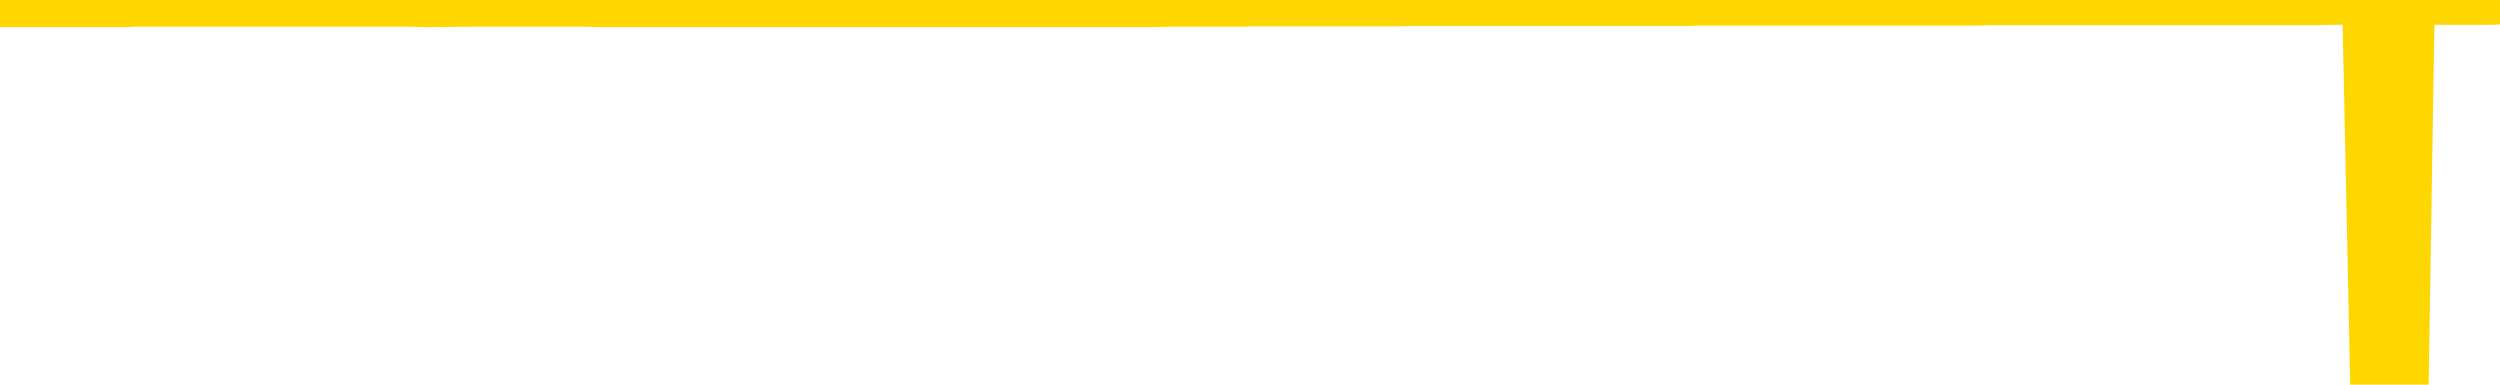 <svg xmlns="http://www.w3.org/2000/svg" version="1.1" viewBox="0 0 6500 1000">
	<path fill="none" stroke="gold" stroke-width="125" stroke-linecap="round" stroke-linejoin="round" d="M0 3949  L-1317716 3949 L-1317532 3949 L-1317042 3949 L-1316749 3949 L-1316437 3949 L-1316203 3949 L-1316149 3949 L-1316090 3949 L-1315937 3949 L-1315897 3949 L-1315764 3949 L-1315471 3949 L-1314931 3949 L-1314320 3949 L-1314272 3949 L-1313632 3949 L-1313599 3949 L-1313074 3949 L-1312941 3949 L-1312551 3949 L-1312223 3949 L-1312105 3949 L-1311894 3949 L-1311177 3949 L-1310607 3949 L-1310500 3949 L-1310325 3949 L-1310104 3949 L-1309703 3949 L-1309677 3949 L-1308749 3949 L-1308661 3948 L-1308579 3948 L-1308509 3948 L-1308212 3948 L-1308060 3948 L-1306170 3948 L-1306069 3948 L-1305807 3948 L-1305513 3948 L-1305371 3948 L-1305123 3948 L-1305087 3948 L-1304929 3948 L-1304465 3948 L-1304212 3948 L-1304000 3948 L-1303749 3948 L-1303400 3948 L-1302472 3948 L-1302379 3948 L-1301968 3948 L-1300797 3948 L-1299608 3948 L-1299516 3948 L-1299488 3948 L-1299222 3948 L-1298923 3948 L-1298795 3948 L-1298757 3948 L-1297943 3948 L-1297559 3948 L-1296498 3948 L-1296437 3948 L-1296172 3948 L-1295700 3949 L-1295508 3949 L-1295244 3949 L-1294907 3949 L-1294772 3949 L-1294316 3949 L-1293573 3949 L-1293556 3949 L-1293390 3949 L-1293322 3949 L-1292806 3949 L-1291777 3949 L-1291581 3949 L-1291093 3949 L-1290731 3949 L-1290322 3949 L-1289936 3949 L-1288233 3949 L-1288135 3949 L-1288063 3949 L-1288002 3949 L-1287817 3949 L-1287481 3949 L-1286840 3949 L-1286763 3949 L-1286702 3949 L-1286516 3949 L-1286436 3949 L-1286259 3949 L-1286240 3949 L-1286010 3949 L-1285622 3949 L-1284733 3949 L-1284694 3949 L-1284606 3949 L-1284578 3949 L-1283570 3949 L-1283420 3949 L-1283396 3949 L-1283263 3949 L-1283223 3949 L-1281965 3949 L-1281907 3949 L-1281368 3949 L-1281315 3949 L-1281268 3949 L-1280873 3949 L-1280734 3949 L-1280534 3949 L-1280387 3949 L-1280222 3949 L-1279946 3949 L-1279587 3949 L-1279035 3949 L-1278390 3949 L-1278131 3949 L-1277977 3949 L-1277576 3949 L-1277536 3949 L-1277416 3949 L-1277354 3949 L-1277340 3949 L-1277246 3949 L-1276953 3949 L-1276801 3948 L-1276471 3948 L-1276393 3948 L-1276317 3948 L-1276091 3948 L-1276024 3948 L-1275797 3948 L-1275744 3948 L-1275580 3948 L-1274574 3948 L-1274390 3948 L-1273839 3948 L-1273446 3948 L-1273049 3948 L-1272199 3948 L-1272120 3948 L-1271542 3948 L-1271100 3948 L-1270859 3948 L-1270702 3948 L-1270301 3948 L-1270281 3948 L-1269836 3948 L-1269430 3948 L-1269294 3948 L-1269119 3948 L-1268983 3948 L-1268733 3948 L-1267733 3948 L-1267651 3948 L-1267515 3948 L-1267477 3948 L-1266587 3948 L-1266371 3948 L-1265928 3948 L-1265810 3948 L-1265754 3948 L-1265077 3948 L-1264977 3948 L-1264948 3948 L-1263606 3948 L-1263200 3948 L-1263161 3948 L-1262233 3948 L-1262135 3948 L-1262002 3948 L-1261597 3948 L-1261571 3947 L-1261478 3947 L-1261262 3947 L-1260851 3947 L-1259697 3947 L-1259405 3947 L-1259377 3947 L-1258769 3947 L-1258519 3947 L-1258499 3947 L-1257570 3947 L-1257518 3947 L-1257396 3947 L-1257378 3947 L-1257222 3947 L-1257047 3947 L-1256911 3947 L-1256854 3947 L-1256746 3947 L-1256661 3947 L-1256428 3947 L-1256353 3947 L-1256044 3947 L-1255927 3947 L-1255757 3947 L-1255665 3947 L-1255563 3947 L-1255540 3947 L-1255462 3947 L-1255364 3947 L-1254998 3947 L-1254893 3947 L-1254390 3947 L-1253938 3947 L-1253900 3947 L-1253876 3947 L-1253835 3947 L-1253706 3947 L-1253605 3947 L-1253164 3947 L-1252882 3947 L-1252289 3947 L-1252159 3947 L-1251884 3947 L-1251732 3947 L-1251579 3947 L-1251493 3946 L-1251415 3946 L-1251230 3946 L-1251179 3946 L-1251151 3946 L-1251072 3946 L-1251049 3946 L-1250765 3946 L-1250162 3946 L-1249166 3946 L-1248868 3946 L-1248134 3946 L-1247890 3946 L-1247800 3946 L-1247223 3946 L-1246524 3946 L-1245772 3946 L-1245454 3946 L-1245071 3946 L-1244994 3946 L-1244359 3946 L-1244174 3946 L-1244086 3946 L-1243956 3946 L-1243644 3946 L-1243594 3946 L-1243452 3946 L-1243430 3946 L-1242463 3946 L-1241917 3946 L-1241439 3946 L-1241378 3946 L-1241054 3946 L-1241033 3946 L-1240970 3946 L-1240760 3946 L-1240683 3946 L-1240629 3946 L-1240606 3946 L-1240567 3946 L-1240551 3946 L-1239794 3946 L-1239778 3946 L-1238978 3946 L-1238826 3946 L-1237921 3946 L-1237414 3946 L-1237185 3946 L-1237144 3946 L-1237029 3946 L-1236852 3946 L-1236098 3946 L-1235963 3946 L-1235799 3946 L-1235481 3946 L-1235305 3946 L-1234283 3946 L-1234259 3946 L-1234008 3946 L-1233795 3945 L-1233161 3945 L-1232923 3945 L-1232891 3945 L-1232713 3945 L-1232632 3945 L-1232543 3945 L-1232478 3945 L-1232038 3945 L-1232014 3945 L-1231473 3945 L-1231218 3945 L-1230723 3945 L-1229846 3945 L-1229809 3945 L-1229756 3945 L-1229715 3945 L-1229598 3945 L-1229321 3945 L-1229114 3945 L-1228917 3945 L-1228894 3945 L-1228844 3945 L-1228804 3945 L-1228726 3945 L-1228129 3945 L-1228069 3945 L-1227965 3945 L-1227811 3945 L-1227179 3945 L-1226498 3945 L-1226196 3945 L-1225849 3945 L-1225651 3945 L-1225603 3945 L-1225283 3945 L-1224655 3945 L-1224508 3945 L-1224472 3945 L-1224414 3945 L-1224338 3945 L-1224096 3945 L-1224008 3944 L-1223914 3944 L-1223620 3944 L-1223486 3944 L-1223426 3944 L-1223389 3944 L-1223117 3944 L-1222111 3944 L-1221935 3944 L-1221884 3944 L-1221592 3944 L-1221399 3944 L-1221066 3944 L-1220560 3944 L-1219997 3944 L-1219983 3944 L-1219966 3944 L-1219866 3944 L-1219751 3944 L-1219712 3944 L-1219674 3944 L-1219609 3944 L-1219581 3944 L-1219442 3944 L-1219149 3944 L-1219099 3944 L-1218994 3944 L-1218729 3944 L-1218264 3944 L-1218120 3944 L-1218065 3944 L-1218008 3944 L-1217817 3944 L-1217452 3944 L-1217237 3944 L-1217043 3944 L-1216985 3944 L-1216926 3944 L-1216772 3944 L-1216502 3944 L-1216072 3944 L-1216057 3944 L-1215980 3944 L-1215915 3944 L-1215786 3944 L-1215763 3944 L-1215478 3944 L-1215431 3944 L-1215376 3944 L-1214914 3944 L-1214875 3944 L-1214834 3944 L-1214644 3944 L-1214164 3944 L-1213677 3944 L-1213660 3944 L-1213622 3944 L-1213366 3944 L-1213288 3944 L-1213058 3944 L-1213042 3943 L-1212748 3943 L-1212306 3943 L-1211859 3943 L-1211354 3943 L-1211200 3943 L-1210914 3943 L-1210874 3943 L-1210543 3943 L-1210321 3943 L-1209804 3943 L-1209728 3943 L-1209480 3943 L-1209286 3943 L-1209226 3943 L-1208449 3943 L-1208375 3943 L-1208145 3943 L-1208128 3943 L-1208066 3943 L-1207871 3943 L-1207406 3943 L-1207383 3943 L-1207253 3943 L-1205953 3943 L-1205936 3943 L-1205859 3943 L-1205765 3943 L-1205548 3943 L-1205396 3943 L-1205217 3943 L-1205163 3943 L-1204877 3943 L-1204837 3943 L-1204467 3943 L-1204027 3943 L-1203844 3943 L-1203523 3943 L-1203228 3943 L-1202782 3943 L-1202710 3943 L-1202248 3943 L-1201810 3943 L-1201628 3943 L-1200174 3943 L-1200042 3943 L-1199585 3943 L-1199359 3943 L-1198972 3943 L-1198456 3943 L-1197501 3943 L-1196707 3943 L-1196033 3943 L-1195607 3943 L-1195296 3943 L-1195066 3943 L-1194383 3942 L-1194370 3942 L-1194160 3942 L-1194138 3942 L-1193964 3942 L-1193014 3942 L-1192745 3942 L-1191930 3942 L-1191620 3942 L-1191582 3942 L-1191525 3942 L-1190908 3942 L-1190270 3942 L-1188644 3942 L-1187970 3942 L-1187328 3942 L-1187251 3942 L-1187194 3942 L-1187158 3942 L-1187130 3942 L-1187018 3942 L-1187000 3942 L-1186978 3942 L-1186824 3942 L-1186771 3942 L-1186693 3942 L-1186573 3942 L-1186476 3942 L-1186358 3942 L-1186089 3942 L-1185819 3942 L-1185802 3942 L-1185602 3942 L-1185455 3942 L-1185228 3942 L-1185094 3942 L-1184785 3942 L-1184725 3942 L-1184372 3942 L-1184024 3942 L-1183923 3942 L-1183858 3942 L-1183799 3941 L-1183414 3941 L-1183033 3941 L-1182929 3941 L-1182669 3941 L-1182397 3941 L-1182238 3941 L-1182206 3941 L-1182144 3941 L-1182003 3941 L-1181819 3941 L-1181774 3941 L-1181486 3941 L-1181470 3941 L-1181237 3941 L-1181176 3941 L-1181138 3941 L-1180558 3941 L-1180424 3941 L-1180401 3941 L-1180382 3941 L-1180365 3941 L-1180349 3941 L-1180325 3941 L-1180308 3940 L-1180287 3940 L-1180271 3940 L-1180247 3940 L-1180231 3940 L-1180209 3940 L-1180192 3940 L-1180143 3940 L-1180071 3940 L-1180036 3940 L-1180013 3940 L-1179977 3940 L-1179936 3940 L-1179899 3940 L-1179883 3939 L-1179858 3939 L-1179821 3939 L-1179805 3939 L-1179781 3939 L-1179764 3939 L-1179745 3939 L-1179729 3939 L-1179700 3939 L-1179674 3939 L-1179629 3939 L-1179612 3939 L-1179570 3939 L-1179522 3939 L-1179452 3939 L-1179436 3939 L-1179420 3939 L-1179358 3939 L-1179319 3939 L-1179279 3939 L-1179113 3939 L-1179048 3939 L-1179032 3939 L-1178988 3939 L-1178930 3939 L-1178717 3939 L-1178684 3939 L-1178641 3939 L-1178563 3939 L-1178026 3939 L-1177948 3939 L-1177843 3939 L-1177755 3939 L-1177579 3939 L-1177228 3938 L-1177072 3938 L-1176634 3938 L-1176478 3938 L-1176348 3938 L-1175644 3938 L-1175443 3938 L-1174482 3938 L-1174000 3938 L-1173901 3938 L-1173808 3938 L-1173563 3938 L-1173490 3938 L-1173047 3938 L-1172951 3938 L-1172936 3938 L-1172920 3938 L-1172895 3938 L-1172430 3938 L-1172213 3938 L-1172073 3938 L-1171779 3938 L-1171691 3938 L-1171649 3938 L-1171619 3938 L-1171447 3938 L-1171388 3938 L-1171312 3938 L-1171231 3938 L-1171161 3938 L-1170852 3938 L-1170767 3938 L-1170553 3938 L-1170518 3938 L-1169835 3938 L-1169736 3938 L-1169531 3938 L-1169484 3938 L-1169206 3938 L-1169144 3938 L-1169127 3938 L-1169049 3938 L-1168741 3938 L-1168716 3938 L-1168662 3938 L-1168640 3938 L-1168517 3938 L-1168381 3938 L-1168137 3938 L-1168011 3938 L-1167365 3938 L-1167349 3938 L-1167324 3938 L-1167144 3937 L-1167068 3937 L-1166976 3937 L-1166548 3937 L-1166132 3937 L-1165739 3937 L-1165660 3937 L-1165642 3937 L-1165278 3937 L-1165042 3937 L-1164814 3937 L-1164500 3937 L-1164423 3937 L-1164342 3937 L-1164164 3937 L-1164148 3937 L-1163883 3937 L-1163803 3937 L-1163573 3937 L-1163346 3937 L-1163031 3937 L-1162856 3937 L-1162494 3937 L-1162103 3937 L-1162033 3937 L-1161970 3937 L-1161829 3937 L-1161777 3937 L-1161676 3937 L-1161174 3937 L-1160977 3937 L-1160730 3937 L-1160545 3937 L-1160245 3937 L-1160169 3937 L-1160003 3937 L-1159118 3937 L-1159090 3937 L-1158967 3937 L-1158388 3937 L-1158310 3937 L-1157597 3937 L-1157285 3937 L-1157072 3937 L-1157055 3937 L-1156669 3937 L-1156144 3937 L-1155697 3937 L-1155368 3937 L-1155215 3937 L-1154889 3937 L-1154711 3937 L-1154629 3937 L-1154423 3936 L-1154248 3936 L-1153319 3936 L-1152429 3936 L-1152390 3936 L-1152162 3936 L-1151783 3936 L-1150995 3936 L-1150761 3936 L-1150685 3936 L-1150328 3936 L-1149756 3936 L-1149489 3936 L-1149102 3936 L-1148999 3936 L-1148829 3936 L-1148210 3936 L-1147999 3936 L-1147691 3936 L-1147638 3936 L-1147511 3936 L-1147458 3936 L-1147338 3936 L-1147002 3936 L-1146043 3936 L-1145912 3936 L-1145710 3936 L-1145079 3936 L-1144767 3936 L-1144353 3936 L-1144326 3936 L-1144181 3936 L-1143760 3936 L-1142428 3936 L-1142381 3936 L-1142252 3936 L-1142236 3936 L-1141658 3936 L-1141452 3936 L-1141422 3936 L-1141381 3936 L-1141324 3936 L-1141286 3936 L-1141208 3936 L-1141065 3936 L-1140611 3936 L-1140493 3936 L-1140207 3936 L-1139835 3936 L-1139739 3936 L-1139412 3936 L-1139057 3936 L-1138887 3936 L-1138840 3936 L-1138731 3936 L-1138642 3936 L-1138614 3936 L-1138538 3935 L-1138234 3935 L-1138200 3935 L-1138129 3935 L-1137761 3935 L-1137425 3935 L-1137345 3935 L-1137125 3935 L-1136953 3935 L-1136926 3935 L-1136429 3935 L-1135880 3935 L-1134999 3935 L-1134901 3935 L-1134824 3935 L-1134549 3935 L-1134302 3935 L-1134228 3935 L-1134166 3935 L-1134047 3935 L-1134005 3935 L-1133895 3935 L-1133818 3935 L-1133117 3935 L-1132872 3935 L-1132832 3935 L-1132676 3935 L-1132077 3935 L-1131850 3935 L-1131758 3935 L-1131283 3935 L-1130685 3935 L-1130165 3935 L-1130144 3935 L-1129999 3935 L-1129679 3935 L-1129137 3935 L-1128905 3935 L-1128735 3935 L-1128248 3935 L-1128021 3935 L-1127936 3935 L-1127590 3935 L-1127264 3935 L-1126741 3935 L-1126413 3935 L-1125813 3935 L-1125615 3935 L-1125563 3935 L-1125523 3935 L-1125241 3935 L-1124557 3935 L-1124247 3935 L-1124222 3935 L-1124031 3935 L-1123808 3934 L-1123722 3934 L-1123058 3934 L-1123034 3934 L-1122812 3934 L-1122482 3934 L-1122130 3934 L-1121925 3934 L-1121693 3934 L-1121435 3934 L-1121245 3934 L-1121198 3934 L-1120971 3934 L-1120936 3934 L-1120780 3934 L-1120565 3934 L-1120392 3934 L-1120301 3934 L-1120024 3934 L-1119780 3934 L-1119465 3934 L-1119039 3934 L-1119001 3934 L-1118518 3934 L-1118284 3934 L-1118073 3934 L-1117847 3934 L-1117297 3934 L-1117049 3934 L-1116215 3934 L-1116160 3934 L-1116138 3934 L-1115980 3934 L-1115519 3934 L-1115478 3934 L-1115138 3934 L-1115005 3934 L-1114782 3934 L-1114210 3934 L-1113738 3934 L-1113543 3934 L-1113351 3934 L-1113161 3934 L-1113059 3934 L-1112691 3934 L-1112645 3934 L-1112563 3934 L-1111270 3934 L-1111221 3934 L-1110953 3934 L-1110808 3934 L-1110257 3934 L-1110140 3934 L-1110059 3934 L-1109699 3934 L-1109476 3934 L-1109194 3934 L-1108865 3933 L-1108357 3933 L-1108245 3933 L-1108166 3933 L-1108001 3933 L-1107707 3933 L-1107238 3933 L-1107042 3933 L-1106991 3933 L-1106341 3933 L-1106220 3933 L-1105766 3933 L-1105730 3933 L-1105261 3933 L-1105151 3933 L-1105135 3933 L-1104918 3933 L-1104738 3933 L-1104206 3933 L-1103176 3933 L-1102977 3933 L-1102519 3933 L-1101570 3933 L-1101471 3933 L-1101118 3933 L-1101057 3933 L-1101042 3933 L-1101007 3933 L-1100638 3933 L-1100518 3933 L-1100276 3933 L-1100112 3933 L-1099925 3933 L-1099804 3933 L-1098733 3933 L-1097875 3933 L-1097663 3933 L-1097566 3933 L-1097391 3933 L-1097058 3933 L-1096986 3933 L-1096929 3933 L-1096753 3933 L-1096364 3933 L-1096129 3933 L-1096018 3933 L-1095901 3933 L-1094920 3933 L-1094894 3933 L-1094300 3933 L-1094268 3933 L-1094119 3933 L-1093835 3933 L-1092923 3933 L-1091977 3933 L-1091824 3933 L-1091721 3933 L-1091590 3933 L-1091447 3933 L-1091420 3933 L-1091306 3933 L-1091088 3933 L-1090406 3933 L-1090277 3933 L-1089974 3932 L-1089734 3932 L-1089401 3932 L-1088762 3932 L-1088420 3932 L-1088358 3932 L-1088202 3932 L-1087281 3932 L-1086810 3932 L-1086767 3932 L-1086754 3932 L-1086713 3932 L-1086691 3932 L-1086664 3932 L-1086520 3932 L-1086097 3932 L-1085762 3932 L-1085571 3932 L-1085142 3932 L-1084954 3932 L-1084566 3932 L-1084031 3932 L-1083659 3932 L-1083637 3932 L-1083387 3932 L-1083269 3932 L-1083193 3932 L-1083057 3932 L-1083018 3932 L-1082938 3932 L-1082544 3932 L-1082048 3932 L-1081936 3932 L-1081763 3932 L-1081455 3932 L-1081007 3932 L-1080684 3932 L-1080542 3932 L-1080115 3932 L-1079961 3932 L-1079906 3932 L-1079092 3932 L-1079073 3932 L-1078701 3932 L-1078644 3932 L-1077515 3932 L-1077447 3932 L-1076888 3932 L-1076694 3932 L-1076557 3932 L-1076324 3932 L-1075977 3932 L-1075942 3932 L-1075907 3932 L-1075839 3932 L-1075490 3931 L-1075318 3931 L-1074833 3931 L-1074817 3931 L-1074492 3931 L-1074334 3931 L-1073193 3931 L-1073169 3931 L-1072977 3931 L-1072783 3931 L-1072533 3931 L-1072516 3931 L-1071496 3931 L-1071198 3931 L-1071123 3931 L-1070986 3931 L-1070811 3931 L-1070234 3931 L-1070018 3931 L-1069955 3931 L-1069824 3931 L-1069787 3931 L-1069264 3931 L-1069126 3938 L-1069111 3938 L-1069089 3938 L-1069068 3938 L-1068841 3931 L-1068065 3931 L-1068024 3931 L-1067656 3931 L-1067578 3931 L-1067526 3931 L-1066852 3931 L-1066110 3931 L-1065685 3931 L-1065238 3931 L-1064176 3931 L-1063864 3931 L-1063454 3931 L-1063382 3931 L-1062858 3931 L-1062763 3931 L-1062745 3931 L-1062301 3931 L-1062115 3931 L-1061335 3931 L-1060662 3931 L-1060250 3931 L-1060018 3931 L-1059878 3931 L-1059796 3931 L-1059776 3931 L-1059700 3931 L-1059572 3931 L-1059255 3931 L-1059031 3931 L-1058706 3931 L-1058644 3931 L-1058273 3931 L-1058240 3931 L-1058032 3931 L-1057364 3931 L-1057287 3931 L-1057129 3931 L-1057018 3931 L-1056692 3930 L-1056537 3930 L-1056196 3930 L-1056139 3930 L-1055801 3930 L-1055597 3930 L-1055544 3930 L-1054168 3930 L-1054038 3930 L-1053605 3930 L-1053284 3930 L-1052457 3930 L-1052333 3930 L-1051602 3930 L-1051446 3930 L-1051406 3930 L-1051352 3930 L-1051329 3930 L-1051215 3930 L-1050918 3930 L-1050629 3930 L-1050574 3930 L-1050454 3930 L-1050423 3930 L-1050324 3930 L-1049880 3930 L-1049728 3930 L-1048893 3930 L-1048351 3930 L-1048016 3930 L-1048000 3930 L-1047925 3930 L-1047809 3930 L-1047614 3930 L-1047350 3930 L-1046515 3930 L-1046419 3930 L-1045897 3930 L-1045856 3930 L-1045756 3930 L-1044928 3930 L-1044793 3930 L-1044454 3930 L-1043900 3930 L-1043521 3930 L-1043358 3930 L-1043048 3930 L-1042235 3930 L-1041929 3930 L-1041660 3930 L-1041339 3930 L-1041018 3930 L-1040743 3930 L-1039914 3930 L-1039819 3930 L-1039726 3930 L-1039622 3929 L-1039235 3929 L-1038755 3929 L-1038739 3929 L-1038620 3929 L-1038252 3929 L-1038157 3929 L-1037323 3929 L-1037246 3929 L-1036947 3929 L-1036856 3929 L-1036449 3929 L-1036339 3929 L-1035639 3929 L-1035166 3929 L-1035106 3929 L-1034887 3929 L-1034613 3929 L-1034500 3929 L-1033473 3929 L-1033087 3929 L-1033067 3929 L-1032734 3929 L-1032489 3929 L-1032056 3929 L-1031946 3929 L-1031828 3929 L-1031376 3929 L-1030786 3929 L-1030449 3929 L-1028556 3929 L-1028443 3929 L-1028231 3929 L-1026913 3929 L-1026806 3925 L-1026740 3921 L-1026704 3917 L-1026642 3917 L-1026143 3921 L-1025468 3925 L-1025446 3929 L-1025175 3929 L-1024207 3929 L-1023518 3929 L-1023356 3929 L-1022815 3929 L-1022725 3928 L-1021706 3928 L-1020758 3928 L-1020393 3928 L-1020290 3928 L-1019702 3928 L-1019642 3928 L-1019542 3928 L-1019102 3928 L-1018994 3928 L-1018553 3928 L-1017553 3928 L-1017296 3928 L-1017193 3928 L-1017063 3928 L-1016697 3928 L-1016116 3928 L-1016085 3928 L-1015769 3928 L-1013786 3928 L-1013671 3928 L-1013603 3928 L-1013244 3928 L-1011626 3928 L-1011448 3928 L-1011304 3928 L-1010481 3928 L-1010428 3928 L-1010374 3928 L-1009940 3928 L-1008959 3928 L-1008886 3928 L-1007801 3928 L-1007588 3928 L-1006872 3928 L-1006483 3928 L-1006265 3928 L-1005945 3928 L-1005451 3928 L-1005323 3928 L-1005095 3928 L-1004862 3928 L-1004803 3928 L-1004514 3928 L-1004241 3928 L-1003212 3928 L-1001547 3928 L-1001127 3928 L-1000990 3928 L-1000834 3928 L-1000529 3928 L-1000301 3928 L-1000142 3928 L-999983 3928 L-999814 3928 L-999766 3927 L-999713 3927 L-999691 3927 L-999305 3927 L-999055 3927 L-998785 3927 L-998624 3927 L-998534 3927 L-996876 3927 L-996711 3927 L-996331 3927 L-995871 3927 L-995261 3927 L-994168 3927 L-993737 3927 L-993705 3927 L-993643 3927 L-993626 3927 L-991922 3927 L-991880 3927 L-991413 3927 L-991227 3927 L-991194 3927 L-990599 3927 L-990549 3927 L-990227 3927 L-990176 3927 L-989966 3927 L-989947 3927 L-989681 3927 L-989628 3927 L-989159 3927 L-988649 3927 L-988571 3927 L-988276 3927 L-988260 3927 L-988221 3927 L-988150 3927 L-987993 3927 L-987047 3927 L-986990 3927 L-986469 3927 L-986277 3927 L-986176 3927 L-985950 3927 L-985440 3927 L-985052 3927 L-984983 3927 L-984635 3927 L-984278 3927 L-983149 3927 L-983097 3927 L-982871 3927 L-982837 3927 L-982712 3927 L-982614 3927 L-982349 3927 L-981609 3927 L-981030 3927 L-980737 3927 L-980031 3927 L-979852 3927 L-979829 3927 L-979193 3927 L-978882 3927 L-978485 3927 L-978456 3927 L-978435 3927 L-978281 3927 L-977596 3927 L-977579 3927 L-977239 3927 L-976967 3927 L-976929 3927 L-976873 3927 L-976851 3927 L-976779 3927 L-976447 3926 L-976341 3926 L-976313 3926 L-976115 3926 L-975962 3926 L-975094 3926 L-974531 3926 L-974515 3926 L-974414 3926 L-974312 3926 L-974165 3926 L-974087 3926 L-974049 3926 L-973994 3926 L-973920 3926 L-973775 3926 L-973294 3926 L-972889 3926 L-972023 3926 L-972003 3926 L-971745 3926 L-971669 3926 L-971639 3926 L-971629 3926 L-971612 3926 L-971319 3926 L-971279 3926 L-971207 3926 L-971134 3926 L-970929 3926 L-970769 3926 L-970468 3926 L-970390 3926 L-970373 3926 L-970157 3926 L-969925 3926 L-969816 3926 L-969446 3926 L-969288 3926 L-969056 3926 L-968888 3926 L-968743 3926 L-968611 3926 L-967335 3926 L-966931 3926 L-966871 3926 L-966754 3926 L-966329 3926 L-966313 3926 L-966251 3926 L-965978 3926 L-965865 3926 L-965583 3926 L-965306 3926 L-964881 3925 L-964858 3925 L-964780 3925 L-964655 3925 L-964068 3925 L-963677 3925 L-963341 3925 L-962752 3925 L-962650 3925 L-962480 3925 L-962343 3925 L-961516 3925 L-960330 3925 L-960294 3925 L-960239 3925 L-960018 3925 L-959813 3925 L-959659 3925 L-959402 3925 L-959325 3925 L-958783 3925 L-958746 3925 L-958497 3925 L-958110 3925 L-957284 3925 L-956926 3925 L-956616 3925 L-956358 3925 L-956134 3925 L-955728 3925 L-955611 3925 L-955428 3925 L-955375 3925 L-955186 3925 L-955015 3925 L-954987 3925 L-954706 3925 L-954396 3925 L-954258 3925 L-953948 3925 L-953754 3925 L-953739 3925 L-953019 3925 L-952886 3925 L-952588 3925 L-952498 3925 L-951897 3925 L-951859 3925 L-951780 3925 L-951160 3925 L-951008 3925 L-950968 3925 L-950657 3925 L-950465 3925 L-950272 3925 L-950217 3925 L-949908 3925 L-949856 3925 L-949801 3925 L-949776 3925 L-949651 3925 L-948840 3925 L-948764 3925 L-948223 3925 L-947954 3925 L-947295 3925 L-946387 3924 L-946146 3924 L-945613 3924 L-945396 3924 L-944289 3924 L-944239 3924 L-943463 3924 L-942915 3924 L-942804 3924 L-942651 3924 L-942596 3924 L-942431 3924 L-942053 3924 L-941606 3924 L-941551 3924 L-941397 3924 L-940717 3924 L-940497 3924 L-939979 3924 L-939130 3924 L-939114 3924 L-937323 3924 L-936768 3924 L-936651 3924 L-935646 3924 L-935609 3924 L-935376 3924 L-935284 3924 L-935244 3924 L-934912 3924 L-934560 3924 L-934295 3924 L-934008 3924 L-933697 3924 L-933443 3924 L-933349 3924 L-932859 3924 L-932652 3924 L-932086 3924 L-931972 3924 L-931621 3924 L-931569 3924 L-931529 3924 L-930926 3924 L-930192 3924 L-929611 3924 L-929375 3924 L-928835 3924 L-928682 3924 L-928181 3924 L-927971 3924 L-927948 3924 L-927889 3924 L-926926 3924 L-926749 3924 L-926307 3924 L-926283 3923 L-926128 3923 L-926046 3923 L-925896 3923 L-925249 3923 L-925199 3923 L-924079 3923 L-923095 3923 L-923034 3923 L-922313 3923 L-921448 3923 L-921069 3923 L-920850 3923 L-920091 3923 L-920039 3923 L-919730 3923 L-918878 3923 L-918685 3923 L-918509 3923 L-918284 3923 L-918157 3923 L-917965 3923 L-917733 3923 L-917563 3923 L-917277 3923 L-916997 3923 L-916914 3923 L-916744 3923 L-916727 3923 L-916573 3923 L-916534 3923 L-915759 3923 L-915682 3923 L-915450 3923 L-915023 3923 L-914678 3923 L-914094 3923 L-913826 3923 L-913567 3923 L-913437 3923 L-913421 3923 L-913307 3923 L-913283 3923 L-913049 3923 L-913013 3923 L-911697 3923 L-911641 3923 L-910963 3923 L-910390 3923 L-910265 3923 L-910112 3923 L-910034 3923 L-909723 3923 L-909450 3923 L-909360 3923 L-909259 3923 L-908331 3923 L-908255 3923 L-907891 3923 L-907866 3923 L-907830 3923 L-907054 3923 L-906962 3923 L-906822 3923 L-906421 3923 L-906159 3923 L-905915 3923 L-905701 3923 L-905621 3923 L-905544 3923 L-905468 3923 L-905281 3923 L-905215 3923 L-904965 3923 L-904910 3923 L-904773 3923 L-904693 3923 L-904580 3923 L-904356 3922 L-904192 3922 L-904151 3922 L-903982 3922 L-903611 3922 L-903596 3922 L-903480 3922 L-902759 3922 L-902723 3922 L-902590 3922 L-902242 3922 L-901831 3922 L-901795 3922 L-901716 3922 L-901678 3922 L-901313 3922 L-901109 3922 L-901094 3922 L-900749 3922 L-900400 3922 L-900074 3922 L-899973 3922 L-899820 3922 L-899626 3922 L-899394 3922 L-899301 3922 L-899146 3922 L-899069 3922 L-899028 3922 L-898914 3922 L-898891 3922 L-898640 3922 L-898502 3922 L-897924 3922 L-897096 3922 L-896608 3922 L-896486 3922 L-896448 3922 L-896435 3922 L-896283 3922 L-896182 3922 L-895949 3922 L-895559 3922 L-895254 3922 L-895239 3922 L-895068 3922 L-894829 3922 L-894233 3922 L-893629 3922 L-893590 3922 L-893549 3922 L-893396 3922 L-893343 3922 L-893280 3922 L-893212 3922 L-893158 3922 L-893132 3922 L-893086 3922 L-892991 3922 L-892854 3921 L-892701 3921 L-892569 3921 L-892528 3921 L-892492 3921 L-892430 3921 L-892157 3921 L-891842 3921 L-891801 3921 L-891716 3921 L-891539 3921 L-891302 3921 L-890944 3921 L-890914 3921 L-890345 3921 L-890222 3921 L-889986 3921 L-889963 3921 L-889682 3921 L-889397 3921 L-889141 3921 L-888569 3921 L-888273 3921 L-888196 3921 L-887497 3921 L-887420 3921 L-887385 3921 L-887358 3921 L-887307 3921 L-887113 3921 L-886973 3921 L-886937 3921 L-886897 3921 L-886301 3921 L-886069 3921 L-885785 3921 L-885731 3921 L-885657 3921 L-885579 3921 L-885343 3921 L-885099 3921 L-884963 3921 L-884857 3921 L-884777 3921 L-884390 3921 L-884263 3921 L-884110 3921 L-884073 3921 L-883927 3921 L-883705 3921 L-883531 3921 L-883462 3921 L-882641 3921 L-882625 3921 L-882330 3921 L-881542 3921 L-881233 3921 L-881086 3921 L-880858 3921 L-880657 3921 L-879720 3921 L-879684 3921 L-879661 3921 L-879620 3921 L-879352 3921 L-878755 3921 L-878691 3921 L-878656 3921 L-878639 3921 L-877944 3921 L-877743 3921 L-877711 3921 L-877377 3921 L-877270 3921 L-876645 3921 L-876141 3921 L-876104 3921 L-875661 3921 L-875565 3921 L-875406 3921 L-875093 3921 L-875081 3921 L-874641 3921 L-874159 3921 L-874030 3921 L-873710 3921 L-873641 3921 L-873337 3921 L-873161 3921 L-872968 3921 L-872725 3921 L-872527 3921 L-872502 3920 L-871923 3920 L-871854 3920 L-871444 3920 L-871390 3920 L-871343 3920 L-870979 3920 L-870833 3920 L-870628 3920 L-870531 3920 L-870376 3920 L-870315 3920 L-870167 3920 L-870067 3920 L-869510 3920 L-869487 3920 L-869315 3920 L-868774 3920 L-868713 3920 L-868659 3920 L-868630 3920 L-868559 3920 L-868543 3920 L-868479 3920 L-868443 3920 L-868288 3920 L-867962 3920 L-867396 3920 L-867382 3920 L-867320 3920 L-867218 3920 L-867172 3920 L-866929 3920 L-866507 3920 L-866352 3920 L-864611 3920 L-864069 3920 L-863126 3920 L-862716 3920 L-862175 3920 L-861979 3920 L-861810 3920 L-861514 3920 L-861400 3920 L-861385 3920 L-861230 3920 L-861090 3920 L-861013 3920 L-860882 3920 L-860534 3920 L-860163 3920 L-859565 3920 L-859389 3920 L-859233 3920 L-858964 3920 L-858813 3920 L-858521 3920 L-858498 3920 L-858415 3920 L-858187 3920 L-857488 3920 L-857361 3920 L-856930 3920 L-856836 3920 L-855631 3920 L-855581 3920 L-855288 3920 L-854885 3920 L-854609 3920 L-854590 3920 L-854472 3920 L-854396 3920 L-854214 3920 L-853734 3920 L-853283 3920 L-852873 3920 L-852842 3920 L-852424 3920 L-852310 3920 L-852192 3920 L-852177 3920 L-851982 3920 L-851961 3919 L-851728 3919 L-851285 3919 L-850966 3919 L-850501 3919 L-850336 3919 L-850181 3919 L-850025 3919 L-849571 3919 L-849252 3919 L-849197 3919 L-848826 3919 L-848789 3919 L-848462 3919 L-848345 3919 L-848247 3919 L-847921 3919 L-847534 3919 L-847273 3919 L-846915 3919 L-846658 3919 L-844488 3919 L-844438 3919 L-844416 3919 L-844004 3919 L-843943 3919 L-843873 3919 L-843642 3919 L-843331 3919 L-843028 3919 L-842984 3919 L-842676 3919 L-842543 3919 L-842326 3919 L-841614 3919 L-841459 3919 L-841320 3919 L-841172 3919 L-841151 3919 L-840956 3919 L-840931 3919 L-840840 3919 L-840818 3919 L-840802 3919 L-840701 3919 L-839773 3919 L-839315 3919 L-838223 3919 L-837800 3919 L-837397 3919 L-837358 3919 L-837104 3919 L-836330 3919 L-836314 3919 L-836289 3919 L-836096 3919 L-835360 3919 L-835090 3919 L-835050 3919 L-834651 3919 L-834626 3919 L-833837 3919 L-833157 3919 L-831786 3919 L-831516 3919 L-831467 3919 L-830930 3919 L-830897 3919 L-830795 3918 L-830471 3918 L-830392 3918 L-830123 3918 L-829210 3918 L-829072 3918 L-828823 3918 L-828277 3918 L-827855 3918 L-827662 3918 L-827647 3918 L-827509 3918 L-827415 3918 L-827288 3918 L-827028 3918 L-827003 3918 L-826912 3918 L-826601 3918 L-826541 3918 L-826424 3918 L-826074 3918 L-825264 3918 L-825032 3918 L-824203 3918 L-823971 3918 L-823755 3918 L-823236 3918 L-822598 3918 L-822182 3918 L-821860 3918 L-821379 3918 L-820953 3918 L-820892 3918 L-820543 3918 L-820503 3918 L-820489 3918 L-820390 3918 L-820344 3918 L-819859 3918 L-819057 3918 L-818723 3918 L-817642 3918 L-817162 3918 L-817139 3918 L-816999 3918 L-816443 3918 L-815746 3918 L-815437 3918 L-815216 3918 L-815111 3918 L-815008 3918 L-814337 3918 L-814243 3918 L-814221 3918 L-814144 3918 L-813966 3918 L-813794 3918 L-813613 3918 L-813600 3918 L-813523 3918 L-813359 3918 L-812844 3918 L-812828 3918 L-812688 3918 L-812325 3918 L-812301 3918 L-812171 3918 L-812146 3917 L-811784 3917 L-811258 3917 L-811165 3917 L-810949 3917 L-810855 3917 L-810831 3917 L-810367 3917 L-810289 3917 L-809888 3917 L-809437 3917 L-808185 3917 L-808147 3917 L-807715 3917 L-807682 3917 L-806963 3917 L-806787 3917 L-806651 3917 L-806345 3917 L-806290 3917 L-806265 3917 L-806249 3917 L-806074 3917 L-805884 3917 L-805377 3917 L-805003 3917 L-804665 3917 L-804626 3917 L-803907 3916 L-803813 3916 L-803775 3916 L-803233 3916 L-803210 3916 L-802808 3916 L-802382 3916 L-802111 3916 L-801931 3916 L-801685 3916 L-801662 3916 L-801606 3916 L-800989 3916 L-800486 3916 L-800099 3916 L-799480 3916 L-799264 3916 L-799109 3916 L-797816 3916 L-797717 3916 L-797275 3916 L-796944 3916 L-796643 3916 L-796401 3916 L-795666 3916 L-795087 3916 L-794257 3916 L-794157 3916 L-793599 3916 L-793461 3916 L-791819 3916 L-791758 3916 L-791665 3916 L-790698 3916 L-790520 3916 L-790233 3916 L-790015 3916 L-789937 3916 L-789666 3916 L-789550 3916 L-789397 3916 L-789087 3916 L-789009 3916 L-788918 3916 L-788840 3916 L-788724 3916 L-788545 3916 L-788453 3916 L-788415 3916 L-787912 3916 L-787693 3916 L-787564 3916 L-787409 3916 L-787354 3916 L-787229 3916 L-786845 3916 L-786336 3916 L-786264 3916 L-785784 3916 L-785706 3916 L-785606 3916 L-785373 3916 L-784908 3916 L-784678 3916 L-784662 3916 L-784430 3916 L-784275 3916 L-784213 3916 L-784020 3916 L-783749 3916 L-782998 3916 L-782045 3916 L-782009 3916 L-781784 3916 L-781344 3916 L-781063 3915 L-780715 3915 L-779646 3915 L-778718 3915 L-778587 3915 L-778541 3915 L-778471 3915 L-778316 3915 L-778239 3915 L-778065 3915 L-777631 3915 L-777427 3915 L-777366 3915 L-776784 3915 L-776630 3915 L-776514 3915 L-776473 3915 L-776304 3915 L-776167 3915 L-775956 3915 L-775879 3915 L-775856 3915 L-775647 3915 L-775237 3915 L-775212 3915 L-774989 3915 L-774844 3915 L-774809 3915 L-774796 3915 L-774773 3915 L-774540 3915 L-774354 3915 L-774137 3915 L-774112 3915 L-773423 3915 L-773319 3915 L-773283 3915 L-773263 3915 L-773069 3915 L-773016 3915 L-772899 3915 L-772817 3915 L-772706 3915 L-772392 3915 L-771932 3915 L-771677 3915 L-771443 3915 L-771313 3915 L-770961 3915 L-770901 3915 L-770749 3915 L-770177 3914 L-770090 3914 L-769937 3914 L-769641 3914 L-769271 3914 L-768968 3914 L-768891 3914 L-768486 3914 L-768318 3914 L-768174 3914 L-767634 3914 L-767573 3914 L-767558 3914 L-767391 3914 L-767186 3914 L-767111 3914 L-767018 3914 L-766608 3914 L-766593 3914 L-766569 3914 L-766376 3914 L-766299 3914 L-766129 3914 L-766067 3915 L-766051 3915 L-765537 3915 L-765315 3915 L-764696 3915 L-764443 3915 L-764249 3915 L-764210 3915 L-764136 3915 L-764071 3915 L-763420 3915 L-763382 3915 L-763207 3915 L-763142 3915 L-762468 3915 L-762079 3915 L-761817 3915 L-761579 3915 L-761501 3915 L-761486 3915 L-761283 3915 L-760913 3914 L-760687 3914 L-760052 3914 L-760032 3914 L-759645 3914 L-759551 3914 L-759493 3914 L-759217 3914 L-758907 3914 L-758830 3914 L-757979 3914 L-757636 3914 L-757199 3915 L-756766 3915 L-756271 3915 L-756121 3915 L-755853 3915 L-754614 3915 L-754558 3915 L-752794 3915 L-752604 3915 L-751594 3915 L-751443 3915 L-751067 3915 L-750746 3915 L-750141 3915 L-750071 3915 L-749894 3915 L-749065 3915 L-748927 3915 L-748540 3915 L-748356 3915 L-748312 3915 L-748192 3915 L-747982 3915 L-747535 3915 L-747187 3915 L-747054 3915 L-746645 3915 L-746295 3915 L-746010 3915 L-745816 3915 L-745662 3915 L-745498 3915 L-745430 3915 L-745330 3915 L-745096 3915 L-744980 3915 L-744927 3915 L-744385 3915 L-743920 3915 L-742738 3915 L-742605 3915 L-742580 3915 L-742528 3915 L-741860 3915 L-740825 3915 L-740632 3915 L-740452 3914 L-740300 3914 L-740260 3914 L-740245 3914 L-740183 3914 L-739858 3914 L-738698 3914 L-738504 3914 L-738327 3914 L-737213 3914 L-736353 3914 L-736247 3914 L-735773 3914 L-735580 3914 L-733259 3914 L-733181 3914 L-733060 3914 L-733026 3914 L-732988 3914 L-732894 3914 L-732678 3914 L-732097 3914 L-731711 3914 L-730938 3914 L-730860 3914 L-730162 3914 L-729621 3914 L-729580 3914 L-729450 3914 L-728986 3914 L-728947 3914 L-728813 3914 L-728444 3914 L-728415 3914 L-728265 3914 L-727864 3914 L-726040 3914 L-725233 3914 L-724515 3914 L-724498 3914 L-724184 3914 L-723622 3914 L-723121 3914 L-722602 3914 L-722581 3914 L-720837 3914 L-720668 3914 L-720472 3914 L-719578 3914 L-719060 3914 L-718849 3914 L-718591 3914 L-717882 3914 L-716931 3914 L-716273 3914 L-716234 3914 L-715947 3914 L-715865 3914 L-715770 3914 L-715638 3914 L-715561 3914 L-714825 3914 L-714488 3913 L-714439 3914 L-714183 3914 L-713897 3913 L-713471 3913 L-712891 3913 L-712632 3913 L-712480 3913 L-712233 3913 L-712195 3913 L-711397 3913 L-711360 3913 L-711183 3913 L-710773 3913 L-710545 3913 L-710469 3913 L-710337 3913 L-710221 3913 L-709873 3913 L-709810 3913 L-709657 3913 L-708916 3913 L-708805 3913 L-708635 3913 L-708596 3913 L-708301 3913 L-707900 3913 L-707723 3913 L-707629 3913 L-707320 3913 L-706518 3913 L-706060 3913 L-705540 3913 L-705051 3913 L-704356 3913 L-703309 3913 L-703040 3913 L-702986 3913 L-702826 3913 L-702574 3913 L-702328 3913 L-702249 3913 L-702035 3913 L-701723 3913 L-701259 3913 L-701245 3913 L-700949 3913 L-700935 3913 L-699944 3913 L-699272 3913 L-698937 3913 L-698321 3913 L-698184 3913 L-697545 3913 L-697415 3913 L-696464 3913 L-696365 3913 L-695805 3913 L-695396 3913 L-694968 3913 L-694877 3913 L-694042 3913 L-693679 3913 L-693639 3913 L-693507 3913 L-693330 3913 L-693113 3913 L-693060 3913 L-692903 3913 L-692650 3913 L-691550 3913 L-691472 3913 L-691253 3913 L-691122 3913 L-691086 3913 L-690892 3913 L-690793 3912 L-690309 3912 L-690025 3912 L-689864 3912 L-689770 3912 L-689498 3912 L-689228 3912 L-689212 3912 L-689074 3912 L-688935 3912 L-688609 3912 L-688300 3912 L-688259 3912 L-688183 3912 L-688068 3912 L-687217 3912 L-686891 3912 L-686560 3912 L-686427 3912 L-686211 3912 L-686194 3912 L-685514 3912 L-685421 3912 L-685397 3912 L-685382 3912 L-685343 3912 L-684931 3912 L-684662 3912 L-684622 3912 L-684253 3912 L-684044 3912 L-682961 3912 L-682945 3912 L-682916 3912 L-682896 3912 L-682519 3912 L-682264 3912 L-682016 3912 L-681876 3912 L-681744 3912 L-681412 3912 L-681320 3912 L-681259 3912 L-680701 3911 L-680639 3911 L-680483 3911 L-680289 3911 L-680097 3911 L-680081 3911 L-680043 3911 L-680004 3911 L-679733 3911 L-679610 3911 L-679578 3911 L-679478 3911 L-679323 3911 L-679181 3911 L-678897 3911 L-678572 3911 L-677876 3911 L-677853 3911 L-677344 3911 L-676498 3911 L-676135 3911 L-675980 3911 L-675376 3911 L-675206 3911 L-675145 3911 L-675090 3911 L-674035 3911 L-674016 3911 L-673110 3911 L-673089 3911 L-672922 3911 L-672680 3911 L-672630 3911 L-672575 3911 L-672437 3911 L-672398 3911 L-671470 3911 L-671415 3911 L-671293 3911 L-671221 3911 L-671105 3911 L-670927 3911 L-669944 3911 L-669805 3911 L-669687 3911 L-669393 3911 L-669145 3911 L-669109 3911 L-669054 3911 L-669032 3911 L-668899 3911 L-668820 3911 L-668683 3911 L-668060 3911 L-667893 3911 L-667429 3911 L-667252 3911 L-667236 3911 L-667176 3911 L-667059 3911 L-666577 3911 L-665881 3911 L-665508 3911 L-665339 3911 L-664373 3911 L-664218 3911 L-664040 3911 L-663948 3911 L-663692 3911 L-663522 3911 L-662875 3911 L-662864 3911 L-662284 3911 L-662145 3911 L-662090 3911 L-661355 3911 L-661316 3911 L-661239 3911 L-660597 3911 L-659823 3911 L-659730 3911 L-659681 3911 L-659666 3911 L-659630 3911 L-659614 3911 L-659551 3911 L-659534 3911 L-659515 3911 L-659360 3910 L-659321 3910 L-659305 3910 L-659266 3910 L-659126 3910 L-659050 3910 L-658685 3910 L-658337 3910 L-657564 3910 L-656961 3910 L-656765 3910 L-656535 3910 L-656397 3910 L-655759 3910 L-655470 3910 L-655448 3910 L-654988 3910 L-654755 3910 L-654700 3910 L-654662 3910 L-654159 3910 L-653609 3910 L-652821 3910 L-651698 3910 L-650803 3910 L-650715 3910 L-650416 3910 L-650344 3910 L-650228 3910 L-649051 3910 L-648703 3910 L-648681 3910 L-648162 3910 L-648015 3910 L-647907 3910 L-647697 3910 L-647543 3910 L-647520 3910 L-647326 3910 L-647249 3910 L-647106 3910 L-646305 3910 L-646159 3910 L-645879 3910 L-645702 3910 L-645392 3910 L-644580 3910 L-643652 3910 L-642060 3910 L-641817 3910 L-641176 3910 L-640980 3910 L-640902 3910 L-640385 3910 L-640153 3910 L-640130 3910 L-639998 3910 L-639659 3910 L-639648 3910 L-639431 3910 L-639394 3910 L-638853 3910 L-638324 3910 L-638256 3910 L-637963 3909 L-637415 3909 L-637380 3909 L-637327 3909 L-637228 3909 L-636996 3909 L-636416 3909 L-636318 3909 L-636244 3909 L-635912 3909 L-635162 3909 L-635123 3909 L-634443 3909 L-634288 3909 L-633962 3909 L-633746 3909 L-633515 3909 L-633218 3909 L-632972 3909 L-632621 3909 L-632568 3909 L-631808 3909 L-631115 3909 L-630765 3909 L-630301 3909 L-629667 3909 L-629259 3909 L-629181 3909 L-628755 3909 L-628112 3909 L-627943 3909 L-627201 3909 L-627014 3909 L-626718 3909 L-626146 3909 L-626121 3909 L-625102 3909 L-624615 3909 L-624522 3909 L-624461 3909 L-624173 3909 L-623887 3909 L-623825 3909 L-623645 3909 L-622934 3909 L-622758 3909 L-622560 3909 L-622408 3909 L-622316 3909 L-622255 3909 L-621713 3909 L-621402 3909 L-621310 3909 L-621233 3909 L-620666 3909 L-620575 3909 L-620320 3909 L-619993 3909 L-619956 3909 L-619801 3909 L-619569 3908 L-619247 3908 L-618115 3908 L-617916 3908 L-617390 3908 L-617145 3908 L-616899 3908 L-616820 3908 L-616800 3908 L-616723 3908 L-616667 3908 L-616590 3908 L-616551 3908 L-616372 3908 L-616335 3908 L-616104 3908 L-614866 3908 L-614539 3908 L-614500 3908 L-613718 3908 L-613571 3908 L-612580 3908 L-612373 3908 L-611947 3908 L-611820 3908 L-611416 3908 L-611328 3908 L-610671 3908 L-609963 3908 L-609355 3908 L-609162 3908 L-608929 3908 L-608310 3908 L-608015 3908 L-607575 3908 L-607421 3908 L-607265 3908 L-606509 3908 L-606159 3908 L-605757 3908 L-605718 3908 L-604712 3908 L-604392 3908 L-604146 3908 L-603446 3908 L-603372 3908 L-603060 3908 L-601980 3908 L-601788 3908 L-601555 3908 L-601360 3908 L-600860 3908 L-600106 3908 L-599992 3908 L-599792 3908 L-599751 3908 L-599658 3908 L-599345 3908 L-599257 3908 L-599141 3908 L-598823 3908 L-598754 3908 L-598729 3907 L-598367 3907 L-598328 3907 L-598112 3907 L-597609 3907 L-597006 3907 L-596795 3908 L-596642 3908 L-596604 3908 L-596560 3907 L-596525 3907 L-596392 3907 L-595983 3907 L-595612 3907 L-595559 3907 L-595543 3907 L-595464 3907 L-595054 3907 L-594901 3907 L-594885 3907 L-594845 3907 L-594667 3907 L-594591 3907 L-594359 3907 L-593570 3907 L-593492 3907 L-592757 3907 L-592601 3907 L-592362 3907 L-592300 3907 L-592215 3907 L-592192 3907 L-592074 3907 L-592060 3907 L-591998 3907 L-591961 3907 L-591866 3907 L-591844 3907 L-591728 3907 L-591495 3907 L-591325 3907 L-590505 3907 L-590104 3907 L-589949 3907 L-589444 3907 L-589330 3907 L-588733 3907 L-588359 3907 L-588307 3907 L-588113 3907 L-587417 3907 L-587378 3907 L-587234 3907 L-587008 3907 L-586747 3907 L-586373 3907 L-585947 3907 L-585818 3907 L-585798 3907 L-585305 3907 L-584608 3907 L-584377 3907 L-584223 3907 L-583254 3907 L-583030 3907 L-582752 3907 L-582736 3907 L-582210 3907 L-581681 3907 L-581533 3907 L-581514 3907 L-580972 3907 L-580662 3906 L-580544 3906 L-580353 3906 L-580216 3906 L-579889 3906 L-579772 3906 L-579463 3906 L-579037 3906 L-578981 3906 L-578748 3906 L-578652 3906 L-578519 3906 L-578222 3906 L-578108 3906 L-577744 3906 L-577431 3906 L-576948 3906 L-576778 3906 L-576530 3906 L-576314 3906 L-575788 3906 L-575601 3906 L-575246 3906 L-574611 3906 L-574456 3906 L-573715 3906 L-573296 3906 L-573116 3906 L-573039 3906 L-572908 3906 L-572615 3906 L-572574 3906 L-572344 3906 L-572151 3906 L-571896 3906 L-571470 3906 L-571361 3906 L-570742 3906 L-570561 3906 L-569349 3906 L-568702 3906 L-568551 3906 L-568514 3906 L-568382 3906 L-568281 3906 L-568265 3906 L-568183 3906 L-567972 3906 L-567855 3906 L-567492 3906 L-567120 3906 L-566424 3906 L-566021 3906 L-565917 3906 L-565899 3906 L-564954 3906 L-564759 3906 L-564607 3906 L-564551 3906 L-563795 3906 L-563778 3906 L-563289 3906 L-563158 3906 L-562965 3906 L-562075 3906 L-562036 3906 L-561998 3906 L-561921 3906 L-561882 3906 L-561805 3906 L-561721 3906 L-561457 3906 L-561224 3906 L-561162 3906 L-560682 3906 L-560345 3906 L-560234 3906 L-560040 3906 L-559864 3906 L-559805 3906 L-559768 3906 L-559499 3905 L-558801 3905 L-558748 3905 L-558454 3905 L-558052 3905 L-557488 3905 L-556614 3905 L-556310 3905 L-556272 3905 L-556149 3905 L-555550 3905 L-555421 3905 L-555221 3905 L-555183 3905 L-554569 3905 L-554391 3905 L-554376 3905 L-554158 3905 L-554080 3905 L-553773 3905 L-553641 3905 L-553409 3905 L-553074 3905 L-552983 3905 L-552882 3905 L-552845 3905 L-552301 3905 L-552109 3905 L-551568 3905 L-551142 3905 L-551010 3905 L-550948 3905 L-550717 3905 L-550701 3905 L-550212 3905 L-550132 3905 L-550114 3905 L-548721 3905 L-548586 3905 L-548472 3905 L-547837 3905 L-547698 3905 L-547580 3905 L-547426 3905 L-547389 3905 L-547311 3905 L-547257 3905 L-546265 3905 L-546228 3905 L-546095 3905 L-546035 3905 L-545936 3905 L-545645 3905 L-545632 3905 L-545322 3905 L-545222 3905 L-544757 3905 L-544703 3907 L-544561 3909 L-544433 3910 L-544201 3912 L-543632 3912 L-543543 3912 L-543520 3912 L-543233 3912 L-542551 3912 L-542473 3912 L-542437 3912 L-542421 3912 L-542221 3912 L-541801 3912 L-541530 3912 L-540657 3912 L-540364 3912 L-540253 3912 L-539519 3912 L-539392 3912 L-539032 3912 L-538780 3912 L-537908 3912 L-537739 3912 L-537678 3912 L-537623 3912 L-537275 3912 L-537252 3912 L-537043 3912 L-536902 3912 L-536772 3912 L-536649 3912 L-536526 3912 L-536289 3912 L-535998 3912 L-535339 3912 L-535317 3912 L-535162 3912 L-535045 3912 L-534081 3912 L-534025 3912 L-533792 3912 L-533770 3912 L-533444 3912 L-533328 3912 L-533289 3912 L-532787 3912 L-532488 3912 L-532376 3912 L-531834 3912 L-530775 3912 L-530149 3912 L-529977 3912 L-529729 3912 L-529473 3912 L-529342 3912 L-529321 3911 L-528653 3911 L-527757 3911 L-527711 3911 L-527641 3911 L-527525 3911 L-527304 3911 L-527114 3911 L-527074 3911 L-526882 3911 L-526223 3911 L-525606 3911 L-525567 3911 L-524971 3912 L-524909 3912 L-523787 3912 L-523732 3912 L-523611 3912 L-523346 3912 L-523282 3912 L-523013 3912 L-522937 3912 L-522721 3912 L-522238 3912 L-521968 3912 L-521837 3912 L-521605 3912 L-521580 3912 L-521565 3911 L-521542 3911 L-521527 3911 L-521503 3911 L-521489 3911 L-521465 3911 L-521450 3911 L-521427 3911 L-521412 3911 L-521389 3911 L-521373 3911 L-521345 3911 L-521327 3910 L-521309 3910 L-521273 3910 L-521233 3910 L-521218 3910 L-521193 3910 L-521141 3910 L-521116 3910 L-521039 3910 L-521002 3910 L-520986 3910 L-520923 3910 L-520909 3910 L-520863 3910 L-520792 3910 L-520753 3910 L-520729 3910 L-520677 3910 L-520651 3910 L-520636 3910 L-520574 3910 L-520537 3910 L-520460 3910 L-520445 3910 L-520417 3910 L-520344 3910 L-520304 3910 L-520151 3910 L-520034 3910 L-519980 3910 L-519898 3910 L-519864 3910 L-519840 3910 L-519686 3910 L-519671 3909 L-519569 3909 L-519259 3909 L-519222 3909 L-519007 3909 L-518896 3909 L-518871 3909 L-518641 3909 L-518409 3909 L-518034 3909 L-517906 3909 L-517866 3909 L-517814 3909 L-517713 3909 L-517676 3909 L-517465 3909 L-517401 3909 L-517288 3909 L-517077 3909 L-517040 3909 L-516667 3909 L-516614 3909 L-516535 3909 L-516513 3909 L-516421 3909 L-516221 3909 L-516183 3909 L-516161 3909 L-515931 3909 L-515911 3909 L-515701 3909 L-515606 3909 L-515569 3909 L-515232 3909 L-515120 3909 L-515080 3909 L-515066 3909 L-514927 3909 L-514912 3909 L-514657 3909 L-514074 3909 L-513998 3909 L-513960 3909 L-513915 3909 L-513867 3909 L-513687 3909 L-513673 3909 L-513573 3909 L-513495 3909 L-513435 3909 L-513069 3909 L-512987 3909 L-512969 3909 L-512916 3909 L-511947 3909 L-511816 3909 L-511794 3909 L-511574 3909 L-511505 3909 L-511483 3909 L-511236 3909 L-510980 3909 L-510849 3909 L-510810 3909 L-510788 3909 L-510733 3909 L-510645 3908 L-510584 3908 L-510359 3908 L-510229 3908 L-510130 3908 L-510075 3908 L-509882 3908 L-509804 3908 L-509471 3908 L-509340 3908 L-509162 3908 L-509147 3908 L-509122 3908 L-508852 3908 L-507651 3908 L-507615 3908 L-507498 3908 L-507265 3908 L-507074 3908 L-507035 3908 L-506979 3908 L-506875 3908 L-506361 3908 L-506067 3908 L-505835 3908 L-505560 3908 L-505543 3908 L-505510 3908 L-505470 3908 L-505432 3908 L-505331 3908 L-505254 3908 L-505161 3908 L-505034 3908 L-504930 3908 L-504751 3908 L-504559 3908 L-503730 3908 L-503614 3908 L-503359 3908 L-503319 3908 L-503220 3908 L-503160 3908 L-502917 3908 L-502894 3908 L-502773 3908 L-502701 3908 L-502662 3908 L-502430 3908 L-502254 3908 L-501734 3908 L-501657 3908 L-501641 3908 L-501230 3908 L-500867 3908 L-500751 3908 L-500728 3908 L-500688 3908 L-500611 3908 L-500558 3908 L-500209 3908 L-500093 3908 L-499916 3908 L-499860 3908 L-499837 3908 L-499723 3908 L-499435 3908 L-499203 3908 L-498987 3907 L-498778 3907 L-498567 3907 L-497741 3907 L-497401 3907 L-496394 3907 L-496031 3907 L-494985 3907 L-494908 3907 L-494461 3907 L-494249 3907 L-494058 3907 L-493763 3907 L-493722 3907 L-493569 3907 L-493516 3907 L-493284 3907 L-492703 3907 L-492509 3907 L-491890 3907 L-491401 3907 L-491349 3907 L-490701 3907 L-490551 3907 L-490381 3907 L-490008 3907 L-489993 3907 L-489894 3907 L-489855 3907 L-489724 3907 L-489291 3907 L-488988 3907 L-488602 3907 L-488462 3907 L-488301 3907 L-487867 3907 L-487828 3907 L-487727 3907 L-487612 3907 L-487434 3907 L-487263 3907 L-487145 3907 L-486784 3907 L-486566 3907 L-486434 3907 L-486294 3907 L-485795 3907 L-485717 3907 L-485483 3907 L-485159 3907 L-484772 3907 L-484749 3907 L-484129 3907 L-483859 3907 L-483626 3907 L-483201 3907 L-482929 3907 L-482788 3907 L-482579 3907 L-482373 3907 L-481822 3907 L-481691 3907 L-481304 3907 L-481034 3907 L-480931 3907 L-480671 3907 L-480469 3907 L-480400 3907 L-480361 3907 L-479794 3907 L-479587 3907 L-479560 3906 L-479331 3906 L-479253 3906 L-478736 3906 L-478698 3906 L-478542 3906 L-478249 3906 L-477977 3906 L-477613 3906 L-477265 3906 L-476893 3906 L-476773 3906 L-476701 3906 L-476221 3906 L-476159 3906 L-475824 3906 L-475693 3906 L-475615 3906 L-475486 3906 L-475022 3906 L-474728 3906 L-474651 3906 L-474340 3906 L-474032 3906 L-473968 3906 L-473939 3906 L-473164 3906 L-473059 3906 L-472971 3906 L-472948 3906 L-472794 3906 L-472573 3906 L-472406 3906 L-472019 3906 L-471964 3906 L-471901 3906 L-471283 3906 L-471166 3906 L-470843 3906 L-470318 3906 L-469967 3906 L-469891 3906 L-469272 3906 L-468861 3906 L-468560 3906 L-468249 3906 L-468111 3906 L-467487 3906 L-467105 3906 L-465982 3906 L-464921 3906 L-464859 3906 L-464498 3906 L-464397 3906 L-464381 3906 L-464007 3906 L-463002 3906 L-462615 3906 L-462408 3906 L-462319 3906 L-461943 3906 L-461651 3906 L-461339 3905 L-460550 3905 L-460463 3905 L-460410 3905 L-460372 3905 L-459854 3905 L-459739 3905 L-459530 3905 L-459391 3905 L-458787 3905 L-457958 3905 L-457675 3905 L-457493 3905 L-456991 3905 L-456786 3905 L-456232 3905 L-455727 3905 L-455536 3905 L-455497 3905 L-454868 3905 L-454415 3905 L-454001 3905 L-453392 3905 L-452272 3905 L-451858 3905 L-451534 3905 L-451319 3905 L-450892 3905 L-450752 3905 L-450661 3905 L-450430 3905 L-449843 3905 L-449035 3905 L-447836 3905 L-447722 3905 L-447590 3905 L-447502 3905 L-447460 3905 L-447440 3905 L-447429 3905 L-447334 3905 L-446571 3905 L-445865 3905 L-445825 3905 L-445539 3905 L-444998 3905 L-444936 3905 L-444896 3905 L-444882 3905 L-444625 3905 L-444301 3905 L-444161 3905 L-443891 3905 L-443852 3905 L-443744 3905 L-443343 3905 L-443233 3905 L-443156 3905 L-442859 3905 L-442816 3905 L-442598 3905 L-442414 3905 L-442304 3905 L-442290 3905 L-442263 3905 L-441839 3905 L-441593 3905 L-441257 3905 L-441222 3905 L-441088 3905 L-440834 3905 L-440680 3905 L-439773 3905 L-439674 3905 L-439479 3905 L-438472 3905 L-437971 3905 L-437893 3905 L-437855 3905 L-437647 3905 L-437528 3905 L-437430 3904 L-437244 3904 L-437078 3904 L-436843 3904 L-436423 3904 L-436408 3904 L-436099 3904 L-435053 3904 L-434836 3904 L-434820 3904 L-434798 3904 L-434589 3904 L-434430 3904 L-434372 3904 L-432927 3904 L-432601 3904 L-432399 3904 L-432200 3904 L-432050 3904 L-431779 3904 L-431339 3904 L-431121 3904 L-430426 3904 L-429924 3904 L-429599 3904 L-429328 3904 L-428607 3904 L-428452 3904 L-427254 3904 L-426865 3904 L-426749 3904 L-426596 3904 L-426442 3904 L-425472 3904 L-425420 3904 L-425172 3904 L-425150 3904 L-424930 3904 L-424492 3904 L-424352 3904 L-424245 3904 L-424043 3904 L-423925 3904 L-423823 3904 L-423809 3904 L-423676 3904 L-423422 3904 L-422804 3904 L-422145 3904 L-421899 3904 L-421706 3904 L-420947 3904 L-420908 3904 L-420830 3904 L-420778 3904 L-420738 3904 L-420700 3904 L-420661 3904 L-420570 3904 L-420526 3904 L-420467 3903 L-420443 3903 L-420328 3903 L-420019 3903 L-419964 3903 L-419942 3903 L-419600 3903 L-419435 3903 L-419399 3903 L-419359 3903 L-419344 3903 L-419112 3903 L-418972 3903 L-418804 3903 L-418354 3903 L-418121 3903 L-418028 3903 L-418008 3903 L-417527 3903 L-417450 3903 L-417323 3903 L-417193 3903 L-416814 3903 L-416573 3903 L-416535 3903 L-416481 3903 L-416343 3903 L-416304 3903 L-416264 3903 L-416034 3903 L-415994 3903 L-415864 3903 L-415685 3903 L-415644 3903 L-415630 3903 L-415466 3903 L-415451 3903 L-415298 3903 L-415283 3903 L-415257 3903 L-415223 3903 L-415001 3903 L-414778 3903 L-414524 3903 L-414392 3903 L-413750 3903 L-413143 3903 L-412123 3903 L-411930 3903 L-411879 3903 L-411754 3903 L-411429 3903 L-410656 3903 L-410599 3903 L-410485 3903 L-410073 3903 L-409748 3903 L-409610 3903 L-409386 3903 L-408860 3903 L-408459 3903 L-408427 3902 L-408141 3902 L-407855 3902 L-407467 3902 L-407251 3902 L-406824 3902 L-406642 3902 L-406306 3902 L-406199 3902 L-406013 3902 L-405896 3902 L-405882 3902 L-405161 3902 L-404991 3902 L-404743 3902 L-404643 3902 L-404000 3902 L-403712 3902 L-403522 3902 L-403247 3902 L-402929 3902 L-402645 3902 L-402531 3902 L-402486 3902 L-402284 3902 L-400675 3902 L-400463 3902 L-399782 3902 L-399699 3902 L-399471 3902 L-399281 3902 L-399142 3902 L-399123 3902 L-398930 3902 L-398700 3902 L-398508 3902 L-397424 3902 L-397228 3902 L-397175 3902 L-397022 3902 L-396914 3902 L-396748 3902 L-396595 3902 L-396480 3902 L-396356 3902 L-395939 3902 L-395682 3902 L-395589 3902 L-395396 3902 L-395335 3902 L-395009 3902 L-394948 3902 L-394891 3902 L-394622 3902 L-394274 3902 L-394095 3902 L-393901 3902 L-393865 3902 L-393152 3902 L-393113 3902 L-392803 3902 L-392506 3902 L-392456 3902 L-392200 3902 L-391930 3902 L-391874 3902 L-390783 3902 L-390753 3902 L-390712 3902 L-390536 3902 L-390343 3902 L-389485 3902 L-388432 3902 L-388371 3902 L-388022 3902 L-387209 3902 L-386396 3902 L-386381 3902 L-386006 3902 L-385837 3902 L-385569 3902 L-385241 3902 L-385119 3902 L-385062 3902 L-385027 3902 L-384950 3902 L-384733 3902 L-384674 3902 L-384358 3902 L-384191 3902 L-383827 3902 L-383634 3902 L-383610 3902 L-383533 3902 L-383052 3902 L-382915 3902 L-382501 3902 L-382202 3902 L-382103 3902 L-382087 3902 L-382058 3902 L-381699 3902 L-381349 3902 L-381212 3901 L-381175 3901 L-380358 3901 L-380152 3901 L-380128 3901 L-379971 3901 L-379881 3901 L-379640 3901 L-379316 3901 L-379224 3901 L-379028 3901 L-378742 3901 L-377986 3901 L-377857 3901 L-377783 3901 L-377170 3901 L-376995 3901 L-376884 3901 L-376784 3901 L-376705 3901 L-376568 3901 L-376414 3901 L-376335 3901 L-376144 3901 L-375471 3901 L-375432 3901 L-375329 3901 L-374386 3901 L-374365 3901 L-374013 3901 L-373548 3901 L-373513 3901 L-373084 3901 L-373032 3901 L-372621 3901 L-372604 3901 L-372508 3901 L-372453 3901 L-372414 3901 L-372119 3901 L-370381 3901 L-368871 3901 L-368363 3901 L-367865 3901 L-367731 3901 L-367641 3901 L-367513 3901 L-367434 3901 L-367129 3901 L-366858 3901 L-366624 3901 L-365425 3901 L-365320 3901 L-365255 3901 L-364413 3901 L-364227 3901 L-363316 3901 L-362447 3901 L-362159 3901 L-362067 3901 L-361518 3901 L-360998 3901 L-359929 3901 L-359661 3901 L-359507 3901 L-359414 3901 L-359284 3901 L-359237 3901 L-359077 3901 L-358211 3901 L-357877 3901 L-357493 3901 L-356741 3901 L-356681 3901 L-356292 3901 L-355970 3901 L-355813 3901 L-355081 3901 L-355019 3901 L-354731 3901 L-354357 3901 L-354176 3901 L-353920 3901 L-353659 3901 L-353506 3900 L-353103 3900 L-351806 3900 L-351690 3900 L-351227 3900 L-349895 3900 L-349470 3900 L-349446 3900 L-349313 3900 L-349138 3900 L-349004 3900 L-348674 3900 L-348287 3900 L-348247 3900 L-348231 3900 L-347841 3900 L-347549 3900 L-347280 3900 L-347107 3900 L-345613 3900 L-345563 3900 L-345485 3900 L-344245 3900 L-344170 3900 L-344143 3900 L-343897 3900 L-343739 3900 L-343681 3900 L-342793 3900 L-342565 3900 L-342041 3900 L-341900 3900 L-341824 3900 L-341128 3900 L-340880 3900 L-340200 3900 L-340182 3900 L-339928 3900 L-339560 3900 L-339425 3900 L-338803 3900 L-338459 3900 L-338412 3900 L-337925 3900 L-337591 3900 L-337374 3900 L-337240 3900 L-336919 3900 L-336854 3900 L-336602 3900 L-336313 3900 L-336003 3900 L-335863 3900 L-335324 3900 L-335048 3900 L-334318 3900 L-334265 3900 L-334158 3900 L-333892 3900 L-333468 3900 L-333203 3900 L-332984 3900 L-332963 3900 L-332732 3900 L-332445 3900 L-332422 3900 L-332407 3900 L-332035 3900 L-331863 3900 L-331787 3900 L-331726 3900 L-331425 3900 L-331184 3900 L-331092 3900 L-330835 3900 L-330782 3900 L-330586 3900 L-330370 3900 L-329947 3900 L-329854 3900 L-329714 3900 L-328849 3900 L-328476 3900 L-328148 3900 L-327995 3899 L-327568 3899 L-326850 3899 L-326656 3899 L-326301 3899 L-326155 3899 L-325648 3899 L-325412 3899 L-324445 3899 L-324435 3899 L-323370 3899 L-323137 3899 L-322735 3899 L-322541 3899 L-322461 3899 L-322365 3899 L-321628 3899 L-321496 3899 L-321106 3899 L-321084 3899 L-320989 3899 L-320853 3899 L-320836 3899 L-320816 3899 L-319131 3899 L-319113 3899 L-318996 3899 L-318912 3899 L-318787 3899 L-318763 3899 L-318479 3899 L-318373 3899 L-318184 3899 L-317914 3899 L-317242 3899 L-316870 3899 L-316018 3899 L-315960 3899 L-315941 3899 L-315708 3899 L-315433 3899 L-315128 3899 L-315088 3899 L-314857 3899 L-314620 3899 L-314007 3899 L-313966 3899 L-313929 3899 L-313407 3899 L-313216 3899 L-313155 3899 L-313113 3899 L-312790 3899 L-312762 3899 L-312748 3899 L-312263 3899 L-312209 3899 L-312071 3899 L-312033 3899 L-312016 3899 L-311921 3899 L-311256 3899 L-310640 3899 L-310370 3899 L-309962 3899 L-309942 3899 L-309926 3899 L-309813 3899 L-309425 3899 L-308959 3899 L-308898 3899 L-308820 3899 L-308805 3899 L-308319 3898 L-308279 3898 L-308134 3898 L-308084 3898 L-308006 3898 L-307373 3898 L-307283 3898 L-307042 3898 L-306925 3898 L-306597 3898 L-305843 3898 L-305826 3898 L-304875 3898 L-304565 3898 L-304140 3898 L-303427 3898 L-303108 3898 L-303093 3898 L-302942 3898 L-302639 3898 L-302561 3898 L-302434 3898 L-301997 3898 L-301936 3898 L-301413 3898 L-301145 3898 L-301007 3898 L-300929 3898 L-300890 3898 L-300079 3898 L-300038 3898 L-299598 3898 L-299520 3898 L-299262 3898 L-299072 3898 L-298443 3898 L-298256 3898 L-298221 3898 L-298065 3898 L-297664 3898 L-297587 3898 L-297406 3898 L-297215 3898 L-296286 3898 L-296136 3898 L-294928 3898 L-294119 3898 L-293715 3898 L-293113 3898 L-292911 3898 L-292842 3898 L-292684 3898 L-292422 3898 L-292049 3914 L-292031 3914 L-291874 3914 L-290676 3914 L-289572 3898 L-288644 3898 L-288530 3898 L-288245 3898 L-288143 3898 L-288119 3898 L-287929 3898 L-287851 3898 L-287655 3898 L-286943 3898 L-286786 3898 L-285729 3898 L-285304 3898 L-284894 3898 L-284607 3898 L-284433 3898 L-284201 3898 L-283947 3898 L-283504 3897 L-282844 3897 L-282668 3897 L-282363 3897 L-281976 3897 L-281956 3897 L-281937 3897 L-281915 3897 L-281782 3897 L-281589 3897 L-279946 3897 L-278649 3897 L-278610 3897 L-278552 3897 L-278451 3897 L-277892 3897 L-276908 3897 L-276365 3897 L-275902 3897 L-275256 3897 L-274707 3897 L-273657 3897 L-272729 3897 L-272381 3897 L-272187 3897 L-271685 3897 L-271239 3897 L-271097 3897 L-271076 3897 L-270504 3897 L-270119 3897 L-269286 3897 L-268937 3897 L-268915 3897 L-268528 3897 L-268105 3897 L-267506 3897 L-267487 3897 L-266981 3897 L-266749 3897 L-266636 3897 L-266017 3897 L-265455 3897 L-265415 3897 L-264856 3897 L-264523 3897 L-264411 3897 L-264372 3897 L-263947 3897 L-263887 3897 L-263812 3897 L-263521 3897 L-263308 3897 L-262824 3897 L-262610 3897 L-261470 3897 L-261411 3897 L-261393 3897 L-260987 3897 L-260348 3897 L-260213 3897 L-260155 3897 L-259613 3896 L-259304 3896 L-259053 3896 L-258977 3896 L-258858 3896 L-258124 3896 L-257679 3896 L-257465 3896 L-256731 3896 L-256556 3896 L-256191 3896 L-255976 3896 L-254738 3896 L-254429 3896 L-254312 3896 L-254059 3896 L-253848 3896 L-253306 3896 L-253074 3896 L-253017 3896 L-252920 3896 L-252590 3896 L-252358 3896 L-250696 3896 L-250345 3896 L-249941 3896 L-249786 3896 L-248993 3896 L-247503 3896 L-247116 3896 L-247077 3896 L-246824 3896 L-246729 3896 L-246536 3896 L-246187 3896 L-245491 3896 L-245240 3896 L-244524 3896 L-243112 3896 L-242880 3896 L-242550 3896 L-241334 3896 L-240982 3896 L-240790 3896 L-240672 3896 L-238237 3896 L-237268 3896 L-236437 3896 L-236128 3896 L-234786 3896 L-234213 3896 L-234097 3896 L-233768 3896 L-233672 3896 L-233264 3896 L-233149 3896 L-232958 3896 L-232202 3896 L-232076 3896 L-231795 3896 L-231292 3896 L-231214 3896 L-229628 3896 L-229570 3896 L-228828 3896 L-228448 3896 L-228119 3896 L-227456 3896 L-227326 3896 L-227286 3896 L-227036 3896 L-226900 3896 L-226707 3896 L-226571 3896 L-226320 3896 L-226108 3896 L-225798 3896 L-225526 3896 L-225024 3896 L-225005 3896 L-224571 3896 L-224345 3896 L-223902 3896 L-223883 3896 L-223380 3896 L-223242 3896 L-223128 3896 L-222896 3896 L-222586 3896 L-222121 3896 L-222044 3896 L-221542 3896 L-221271 3896 L-220933 3896 L-220748 3896 L-220072 3896 L-220053 3896 L-219878 3896 L-219858 3896 L-219240 3896 L-218524 3896 L-217962 3896 L-217767 3896 L-217614 3896 L-217595 3896 L-217072 3896 L-216957 3896 L-216086 3896 L-216065 3895 L-216008 3895 L-215177 3895 L-214867 3895 L-214791 3895 L-214519 3895 L-214456 3895 L-214405 3895 L-214094 3895 L-213477 3895 L-212701 3895 L-211908 3895 L-211869 3895 L-211792 3895 L-211620 3895 L-210742 3895 L-209857 3895 L-209762 3895 L-209643 3895 L-209313 3895 L-209277 3895 L-209045 3895 L-208811 3895 L-208096 3895 L-207594 3895 L-206928 3895 L-206820 3895 L-206666 3895 L-206646 3895 L-206491 3895 L-206076 3895 L-205465 3895 L-205330 3895 L-204422 3895 L-204219 3895 L-203667 3895 L-201017 3895 L-200842 3895 L-200764 3895 L-199893 3895 L-199429 3895 L-198946 3895 L-198908 3895 L-198327 3895 L-198307 3895 L-197205 3895 L-195784 3895 L-195366 3895 L-195058 3895 L-194981 3895 L-194905 3895 L-194748 3895 L-194672 3895 L-194207 3894 L-192969 3894 L-192718 3894 L-192273 3894 L-191651 3894 L-191595 3894 L-191402 3894 L-190937 3894 L-190646 3894 L-190605 3894 L-190569 3894 L-190416 3894 L-190238 3894 L-189100 3894 L-188712 3894 L-188655 3894 L-188481 3894 L-185964 3894 L-184804 3894 L-184167 3894 L-184028 3894 L-183896 3894 L-183508 3894 L-183045 3894 L-182834 3894 L-182768 3894 L-182735 3894 L-181981 3894 L-181399 3894 L-181207 3894 L-180588 3894 L-180542 3894 L-180182 3894 L-180076 3894 L-179891 3894 L-179614 3894 L-178710 3894 L-177705 3894 L-176970 3894 L-176545 3894 L-176384 3894 L-176021 3894 L-175924 3894 L-175481 3894 L-175405 3894 L-175053 3894 L-174804 3894 L-174784 3894 L-174610 3893 L-173662 3893 L-173548 3893 L-172985 3893 L-172535 3893 L-172150 3893 L-171239 3893 L-171184 3893 L-170045 3893 L-169464 3893 L-169289 3893 L-168496 3893 L-168264 3893 L-167878 3893 L-167607 3893 L-167471 3893 L-167356 3893 L-166737 3893 L-166679 3893 L-166464 3893 L-166169 3893 L-165381 3893 L-165241 3893 L-163853 3893 L-163506 3893 L-163119 3893 L-163058 3893 L-163021 3893 L-162965 3893 L-162321 3893 L-161630 3893 L-161378 3893 L-161042 3893 L-160953 3893 L-160432 3893 L-160179 3893 L-159963 3893 L-159580 3893 L-159420 3893 L-158881 3893 L-158069 3893 L-158050 3893 L-157934 3893 L-157790 3893 L-157409 3893 L-157217 3893 L-157161 3893 L-156861 3893 L-156795 3893 L-156599 3893 L-156232 3893 L-156170 3893 L-155867 3893 L-155821 3893 L-155768 3893 L-155130 3893 L-155110 3893 L-154625 3893 L-154143 3893 L-153774 3893 L-153407 3893 L-153273 3893 L-153119 3893 L-153049 3893 L-152401 3893 L-152381 3893 L-152241 3893 L-151756 3893 L-151473 3893 L-151415 3893 L-151357 3893 L-151047 3892 L-150893 3892 L-150409 3892 L-149636 3892 L-148996 3892 L-148898 3892 L-147836 3892 L-147815 3892 L-147350 3914 L-147333 3914 L-147160 3914 L-146647 3914 L-144293 3892 L-143348 3892 L-142629 3892 L-142089 3892 L-141392 3892 L-141075 3892 L-140427 3892 L-139919 3892 L-139885 3892 L-139843 3892 L-139497 3892 L-138802 3892 L-138605 3892 L-138589 3892 L-138473 3892 L-138191 3892 L-137294 3892 L-137247 3892 L-136881 3892 L-136864 3892 L-136809 3892 L-136616 3892 L-136480 3892 L-136405 3892 L-136171 3892 L-135630 3892 L-135589 3892 L-135552 3892 L-135527 3892 L-134891 3892 L-134349 3892 L-133184 3892 L-132824 3892 L-131547 3892 L-131508 3892 L-131470 3892 L-131255 3892 L-131064 3892 L-130987 3892 L-130833 3892 L-130794 3892 L-129705 3892 L-129381 3892 L-129167 3892 L-128906 3892 L-128413 3892 L-128391 3892 L-127974 3892 L-127833 3892 L-127773 3892 L-127696 3892 L-127485 3892 L-126190 3892 L-125914 3892 L-125290 3892 L-123899 3892 L-123826 3892 L-123788 3892 L-123595 3892 L-123205 3892 L-122898 3892 L-122842 3892 L-122526 3892 L-122476 3892 L-122437 3892 L-122392 3892 L-121759 3892 L-120985 3892 L-120546 3892 L-120404 3913 L-120380 3913 L-120364 3935 L-120339 3935 L-119922 3913 L-119718 3913 L-119569 3892 L-119491 3892 L-119437 3891 L-118640 3891 L-118623 3891 L-117760 3891 L-117556 3891 L-117269 3891 L-117153 3891 L-116628 3891 L-116451 3891 L-116147 3891 L-115760 3891 L-115700 3891 L-115644 3891 L-115490 3891 L-114445 3891 L-113883 3891 L-113647 3891 L-113610 3891 L-113341 3891 L-112935 3891 L-111466 3891 L-109725 3891 L-109338 3891 L-109106 3891 L-109007 3891 L-108912 3891 L-108757 3891 L-108194 3891 L-108112 3891 L-107945 3891 L-107403 3891 L-106218 3891 L-106204 3891 L-106144 3891 L-105993 3891 L-105508 3891 L-104861 3891 L-104155 3891 L-104038 3891 L-103071 3891 L-103026 3891 L-102336 3891 L-102279 3891 L-102201 3891 L-102181 3891 L-102160 3891 L-101945 3891 L-101232 3891 L-100842 3891 L-100805 3891 L-100788 3891 L-100730 3891 L-100303 3891 L-100089 3891 L-100014 3891 L-99936 3891 L-99821 3891 L-99756 3891 L-99627 3891 L-99568 3891 L-99493 3891 L-99414 3891 L-98985 3891 L-98260 3891 L-98246 3891 L-98079 3891 L-97863 3891 L-97848 3890 L-97267 3890 L-96996 3890 L-96707 3890 L-96277 3890 L-96124 3890 L-96067 3890 L-95891 3890 L-94495 3890 L-94230 3890 L-93337 3890 L-92811 3890 L-91792 3890 L-91711 3890 L-91247 3890 L-90628 3890 L-90341 3890 L-90088 3890 L-89936 3890 L-89588 3890 L-88871 3890 L-88310 3890 L-87421 3890 L-87112 3890 L-86821 3890 L-85969 3890 L-85948 3890 L-85291 3890 L-84788 3890 L-84577 3890 L-84557 3890 L-84228 3890 L-84169 3890 L-83783 3890 L-82797 3890 L-82236 3890 L-82139 3890 L-81830 3890 L-81753 3890 L-80718 3890 L-80588 3890 L-80531 3890 L-79896 3890 L-79837 3890 L-79761 3890 L-78348 3890 L-78211 3890 L-78077 3890 L-77591 3890 L-77342 3890 L-77051 3890 L-76839 3890 L-76181 3890 L-75613 3890 L-75524 3890 L-75384 3890 L-75310 3890 L-74145 3890 L-74113 3890 L-73683 3890 L-73666 3890 L-73492 3890 L-71964 3890 L-71880 3890 L-71074 3890 L-70881 3890 L-70859 3890 L-70006 3890 L-69812 3890 L-69179 3890 L-69003 3890 L-68884 3889 L-68830 3889 L-68809 3889 L-68753 3889 L-68365 3889 L-67921 3889 L-67842 3889 L-67645 3889 L-67584 3889 L-67321 3889 L-66973 3889 L-66857 3889 L-65709 3889 L-65424 3889 L-64979 3889 L-63776 3889 L-63646 3889 L-63336 3889 L-62908 3889 L-61611 3889 L-61301 3910 L-61285 3910 L-61239 3911 L-61189 3911 L-60261 3890 L-59931 3890 L-59382 3889 L-59255 3889 L-58809 3889 L-57276 3889 L-57107 3889 L-56836 3889 L-56812 3889 L-55907 3889 L-55792 3889 L-55324 3889 L-55302 3889 L-55229 3889 L-55031 3889 L-54879 3889 L-54412 3889 L-53761 3889 L-53275 3889 L-52725 3889 L-51703 3889 L-51397 3889 L-51342 3889 L-50742 3889 L-50312 3889 L-50238 3889 L-50220 3889 L-49999 3889 L-49695 3889 L-49613 3889 L-49309 3889 L-48709 3889 L-48573 3889 L-48303 3889 L-48089 3889 L-47914 3889 L-47705 3889 L-47683 3889 L-47434 3889 L-46985 3889 L-46968 3889 L-46523 3890 L-45315 3890 L-45113 3890 L-44184 3890 L-44123 3890 L-44088 3890 L-43063 3890 L-42946 3890 L-42926 3890 L-42772 3890 L-42753 3890 L-42342 3890 L-42326 3890 L-42288 3890 L-41978 3889 L-41824 3889 L-41619 3889 L-41221 3889 L-40238 3889 L-39713 3889 L-39657 3889 L-39631 3889 L-39309 3889 L-38592 3889 L-37723 3889 L-37685 3889 L-37607 3889 L-37356 3889 L-37336 3889 L-36613 3889 L-36463 3889 L-36350 3889 L-36253 3889 L-35151 3889 L-34396 3889 L-34224 3889 L-34062 3889 L-33987 3889 L-33793 3889 L-32655 3889 L-31970 3889 L-31687 3889 L-30720 3889 L-30701 3889 L-29850 3889 L-29810 3889 L-29667 3889 L-29343 3889 L-29113 3889 L-29075 3889 L-29034 3889 L-29018 3889 L-28882 3889 L-28863 3889 L-28652 3889 L-28592 3889 L-28514 3889 L-28490 3889 L-28415 3889 L-27934 3889 L-27838 3889 L-27762 3889 L-27585 3889 L-27563 3889 L-27508 3889 L-27470 3889 L-27411 3889 L-27256 3889 L-26232 3889 L-25933 3889 L-25806 3889 L-25728 3889 L-24703 3889 L-24646 3889 L-24588 3889 L-24542 3889 L-24528 3889 L-24491 3889 L-24452 3889 L-23273 3889 L-23214 3889 L-22518 3889 L-21898 3888 L-21756 3888 L-21313 3888 L-21047 3888 L-20384 3888 L-20100 3888 L-18630 3888 L-17681 3888 L-17575 3888 L-17509 3888 L-17480 3888 L-17160 3888 L-17139 3888 L-16210 3888 L-16034 3888 L-15302 3888 L-14762 2922 L-14738 1957 L-14712 991 L-14679 25 L-14663 25 L-14642 25 L-14604 25 L-14585 25 L-14562 25 L-14547 25 L-14528 25 L-14508 25 L-14486 25 L-14470 25 L-14450 25 L-14431 25 L-14392 25 L-14352 25 L-14327 25 L-14311 25 L-14293 24 L-14256 24 L-14237 24 L-14218 24 L-14199 24 L-14177 24 L-14160 24 L-14121 24 L-14099 24 L-14083 24 L-14064 24 L-14044 24 L-14024 24 L-14005 24 L-13967 24 L-13909 24 L-13861 24 L-13810 24 L-13783 24 L-13767 24 L-13750 24 L-13734 24 L-13714 24 L-13696 24 L-13676 24 L-13656 24 L-13634 24 L-13618 24 L-13599 24 L-13579 24 L-13558 24 L-13521 24 L-13502 24 L-13481 24 L-13445 24 L-13424 24 L-13398 23 L-13382 23 L-13364 23 L-13347 23 L-13327 23 L-13309 23 L-13289 23 L-13270 23 L-13212 23 L-13192 23 L-13170 23 L-13136 23 L-13115 23 L-13095 23 L-13077 23 L-13058 23 L-13019 23 L-13000 23 L-12981 23 L-12955 23 L-12767 23 L-12747 23 L-12728 23 L-12705 22 L-12671 22 L-12651 22 L-12629 22 L-12612 22 L-12593 22 L-12574 22 L-12553 22 L-12535 22 L-12516 22 L-12495 22 L-12470 22 L-12454 22 L-12419 22 L-12398 22 L-12380 22 L-12361 22 L-12342 22 L-12320 22 L-12284 22 L-12264 22 L-12242 22 L-12226 22 L-12207 22 L-12187 22 L-12167 22 L-12130 22 L-12052 22 L-12027 21 L-12004 21 L-11976 21 L-11953 21 L-11927 21 L-11877 21 L-11857 21 L-11819 21 L-11800 21 L-11778 21 L-11762 21 L-11743 21 L-11723 21 L-11702 21 L-11665 21 L-11645 21 L-11588 21 L-11567 21 L-11541 21 L-11527 21 L-11510 21 L-11471 21 L-11452 21 L-11433 21 L-11413 21 L-11393 21 L-11375 21 L-11356 21 L-11336 21 L-11315 21 L-11278 21 L-11258 21 L-11240 21 L-11201 21 L-11162 21 L-11142 21 L-11124 20 L-11075 20 L-11047 20 L-11008 20 L-10977 20 L-10963 20 L-10890 20 L-10871 20 L-10849 20 L-10833 20 L-10814 20 L-10774 20 L-10697 20 L-10678 20 L-10659 20 L-10638 20 L-10613 20 L-10581 20 L-10562 20 L-10543 20 L-10504 20 L-10464 20 L-10385 20 L-10350 20 L-10310 20 L-10233 20 L-10214 20 L-10168 20 L-10147 20 L-10118 20 L-10079 20 L-10049 20 L-10034 20 L-10020 20 L-9979 20 L-9918 20 L-9904 20 L-9885 20 L-9865 20 L-9788 19 L-9749 19 L-9731 19 L-9684 19 L-9667 19 L-9649 19 L-9633 19 L-9595 19 L-9574 19 L-9556 19 L-9534 19 L-9518 19 L-9478 19 L-9440 19 L-9421 19 L-9401 19 L-9381 19 L-9363 19 L-9344 19 L-9324 19 L-9304 19 L-9240 19 L-9218 19 L-9190 19 L-9166 19 L-9140 19 L-9124 18 L-9107 18 L-9071 18 L-9053 18 L-9033 18 L-9013 18 L-8990 18 L-8975 18 L-8956 18 L-8937 18 L-8915 18 L-8898 18 L-8878 18 L-8859 18 L-8838 18 L-8821 18 L-8802 18 L-8755 18 L-8739 18 L-8721 18 L-8705 18 L-8684 18 L-8666 18 L-8646 18 L-8627 17 L-8589 17 L-8570 17 L-8527 17 L-8512 17 L-8493 17 L-8473 17 L-8434 17 L-8415 17 L-8395 17 L-8357 17 L-8338 17 L-8312 17 L-8262 17 L-8224 17 L-8209 17 L-8163 17 L-8124 17 L-8104 17 L-8085 17 L-8062 17 L-8047 17 L-8028 17 L-7986 17 L-7969 17 L-7931 17 L-7910 17 L-7893 17 L-7852 17 L-7827 17 L-7810 17 L-7776 16 L-7756 16 L-7737 16 L-7717 16 L-7676 16 L-7660 16 L-7583 16 L-7564 16 L-7524 16 L-7505 16 L-7487 16 L-7467 16 L-7448 16 L-7428 16 L-7333 16 L-7308 16 L-7281 16 L-7250 16 L-7234 16 L-7214 16 L-7176 16 L-7156 16 L-7133 16 L-7118 16 L-7099 16 L-7079 16 L-7057 16 L-7041 16 L-7021 15 L-7002 15 L-6981 15 L-6964 15 L-6945 15 L-6924 15 L-6898 15 L-6881 15 L-6863 15 L-6826 15 L-6809 15 L-6788 15 L-6770 15 L-6748 15 L-6712 15 L-6692 15 L-6669 15 L-6655 15 L-6635 15 L-6615 15 L-6577 15 L-6538 15 L-6519 15 L-6499 14 L-6455 14 L-6353 14 L-6337 14 L-6205 14 L-6190 14 L-6171 14 L-6151 14 L-6129 14 L-6093 14 L-6074 14 L-6053 14 L-5995 14 L-5970 14 L-5954 14 L-5936 14 L-5919 14 L-5899 14 L-5880 14 L-5842 14 L-5819 14 L-5784 14 L-5764 14 L-5742 14 L-5687 14 L-5667 14 L-5610 14 L-5571 14 L-5504 14 L-5476 14 L-5453 14 L-5427 14 L-5394 14 L-5377 14 L-5357 14 L-5339 14 L-5319 14 L-5300 14 L-5278 14 L-5261 14 L-5165 14 L-5107 14 L-5067 14 L-5042 14 L-5010 14 L-4972 14 L-4933 14 L-4913 13 L-4875 13 L-4836 13 L-4797 13 L-4778 13 L-4739 13 L-4720 13 L-4701 13 L-4681 13 L-4662 13 L-4642 13 L-4624 13 L-4597 13 L-4547 13 L-4508 13 L-4478 13 L-4463 13 L-4449 13 L-4410 13 L-4391 13 L-4349 13 L-4333 13 L-4314 13 L-4274 13 L-4237 13 L-4197 13 L-4159 13 L-4113 13 L-4099 13 L-4023 13 L-3985 13 L-3964 13 L-3946 12 L-3927 12 L-3830 12 L-3791 12 L-3733 12 L-3714 12 L-3695 12 L-3669 12 L-3647 12 L-3580 12 L-3563 12 L-3548 12 L-3535 12 L-3499 12 L-3442 12 L-3418 12 L-3385 12 L-3365 12 L-3326 12 L-3306 12 L-3288 12 L-3266 12 L-3249 12 L-3231 12 L-3209 12 L-3184 12 L-3133 12 L-3112 12 L-3056 12 L-3036 12 L-2940 12 L-2921 12 L-2882 12 L-2863 12 L-2844 11 L-2805 11 L-2785 11 L-2767 11 L-2718 11 L-2666 11 L-2640 11 L-2624 11 L-2607 11 L-2592 11 L-2553 11 L-2533 11 L-2513 11 L-2456 11 L-2436 11 L-2414 11 L-2398 11 L-2378 11 L-2359 11 L-2302 11 L-2281 11 L-2255 11 L-2220 11 L-2204 11 L-2184 11 L-2166 11 L-2146 11 L-2127 11 L-2105 11 L-2089 11 L-2069 10 L-2050 10 L-2027 10 L-2012 10 L-1993 10 L-1972 10 L-1953 10 L-1915 10 L-1895 10 L-1876 10 L-1811 10 L-1789 10 L-1761 10 L-1722 10 L-1690 10 L-1676 10 L-1642 10 L-1604 10 L-1585 10 L-1562 10 L-1547 10 L-1528 10 L-1508 10 L-1469 10 L-1449 10 L-1410 10 L-1352 10 L-1327 10 L-1292 9 L-1276 9 L-1255 9 L-1237 9 L-1198 9 L-1177 9 L-1160 9 L-1140 9 L-1121 9 L-1098 9 L-1083 9 L-1064 9 L-987 9 L-967 9 L-947 9 L-928 9 L-909 9 L-884 9 L-809 9 L-783 9 L-767 9 L-750 9 L-734 9 L-714 9 L-696 9 L-656 9 L-634 9 L-618 9 L-600 9 L-580 9 L-558 8 L-541 8 L-445 8 L-424 8 L-398 8 L-365 8 L-347 8 L-327 8 L-309 8 L-289 8 L-270 8 L-248 8 L-232 8 L-212 8 L-193 8 L-170 8 L-154 8 L-135 8 L-95 8 L-77 8 L-38 8 L18 8 L44 8 L67 8 L94 8 L118 8 L144 8 L177 8 L193 8 L213 8 L232 8 L252 8 L271 8 L309 8 L328 8 L348 7 L370 7 L406 7 L425 7 L446 7 L464 7 L483 7 L504 7 L529 7 L544 7 L563 7 L580 7 L600 7 L619 7 L638 7 L657 7 L715 7 L735 7 L757 7 L851 7 L889 7 L909 7 L928 7 L947 7 L1044 7 L1072 7 L1104 8 L1122 8 L1221 7 L1238 7 L1256 7 L1276 7 L1297 7 L1315 7 L1334 7 L1354 7 L1373 7 L1411 7 L1432 7 L1489 7 L1508 7 L1528 7 L1547 8 L1566 8 L1586 8 L1606 8 L1663 8 L1685 8 L1721 8 L1741 8 L1798 8 L1818 8 L1857 8 L1875 8 L1902 8 L1952 8 L1991 8 L2050 8 L2070 8 L2089 8 L2128 8 L2166 8 L2205 8 L2282 8 L2302 8 L2321 8 L2417 8 L2437 8 L2514 8 L2572 8 L2630 8 L2669 8 L2688 8 L2708 8 L2727 8 L2852 8 L2934 8 L2949 8 L2964 8 L3000 8 L3037 7 L3057 7 L3080 7 L3095 7 L3114 7 L3173 7 L3193 7 L3211 7 L3232 7 L3250 6 L3268 6 L3290 6 L3315 6 L3331 6 L3350 6 L3366 6 L3387 6 L3404 6 L3424 6 L3465 6 L3501 6 L3521 6 L3544 6 L3578 6 L3618 6 L3636 6 L3675 5 L3695 5 L3714 5 L3733 5 L3759 5 L3781 5 L3833 5 L3859 5 L3875 5 L3892 5 L3907 5 L3928 5 L3946 5 L3966 5 L4042 5 L4062 5 L4084 5 L4101 5 L4121 5 L4161 5 L4197 5 L4219 5 L4244 5 L4260 5 L4278 5 L4316 5 L4333 5 L4353 5 L4372 5 L4394 5 L4410 4 L4430 4 L4449 4 L4473 4 L4526 4 L4546 4 L4565 4 L4623 4 L4687 4 L4709 4 L4788 4 L4820 4 L4857 4 L4875 4 L4895 4 L4937 4 L4952 4 L4991 4 L5013 4 L5030 4 L5050 4 L5089 4 L5107 4 L5125 4 L5147 4 L5172 3 L5189 3 L5207 3 L5244 3 L5282 3 L5300 3 L5322 3 L5359 3 L5401 3 L5455 3 L5494 3 L5512 3 L5532 3 L5552 3 L5615 3 L5691 3 L5734 3 L5749 3 L5765 3 L5803 3 L5823 3 L5866 3 L5881 3 L5900 3 L5920 3 L5942 3 L5958 3 L5978 3 L6018 3 L6054 2 L6075 2 L6101 2 L6118 2 L6136 2 L6152 2 L6173 997 L6204 996 L6230 996 L6252 996 L6268 2 L6288 2 L6307 2 L6345 2 L6364 2 L6384 2 L6404 2 L6461 2 L6480 2 L6500 1" />
</svg>
